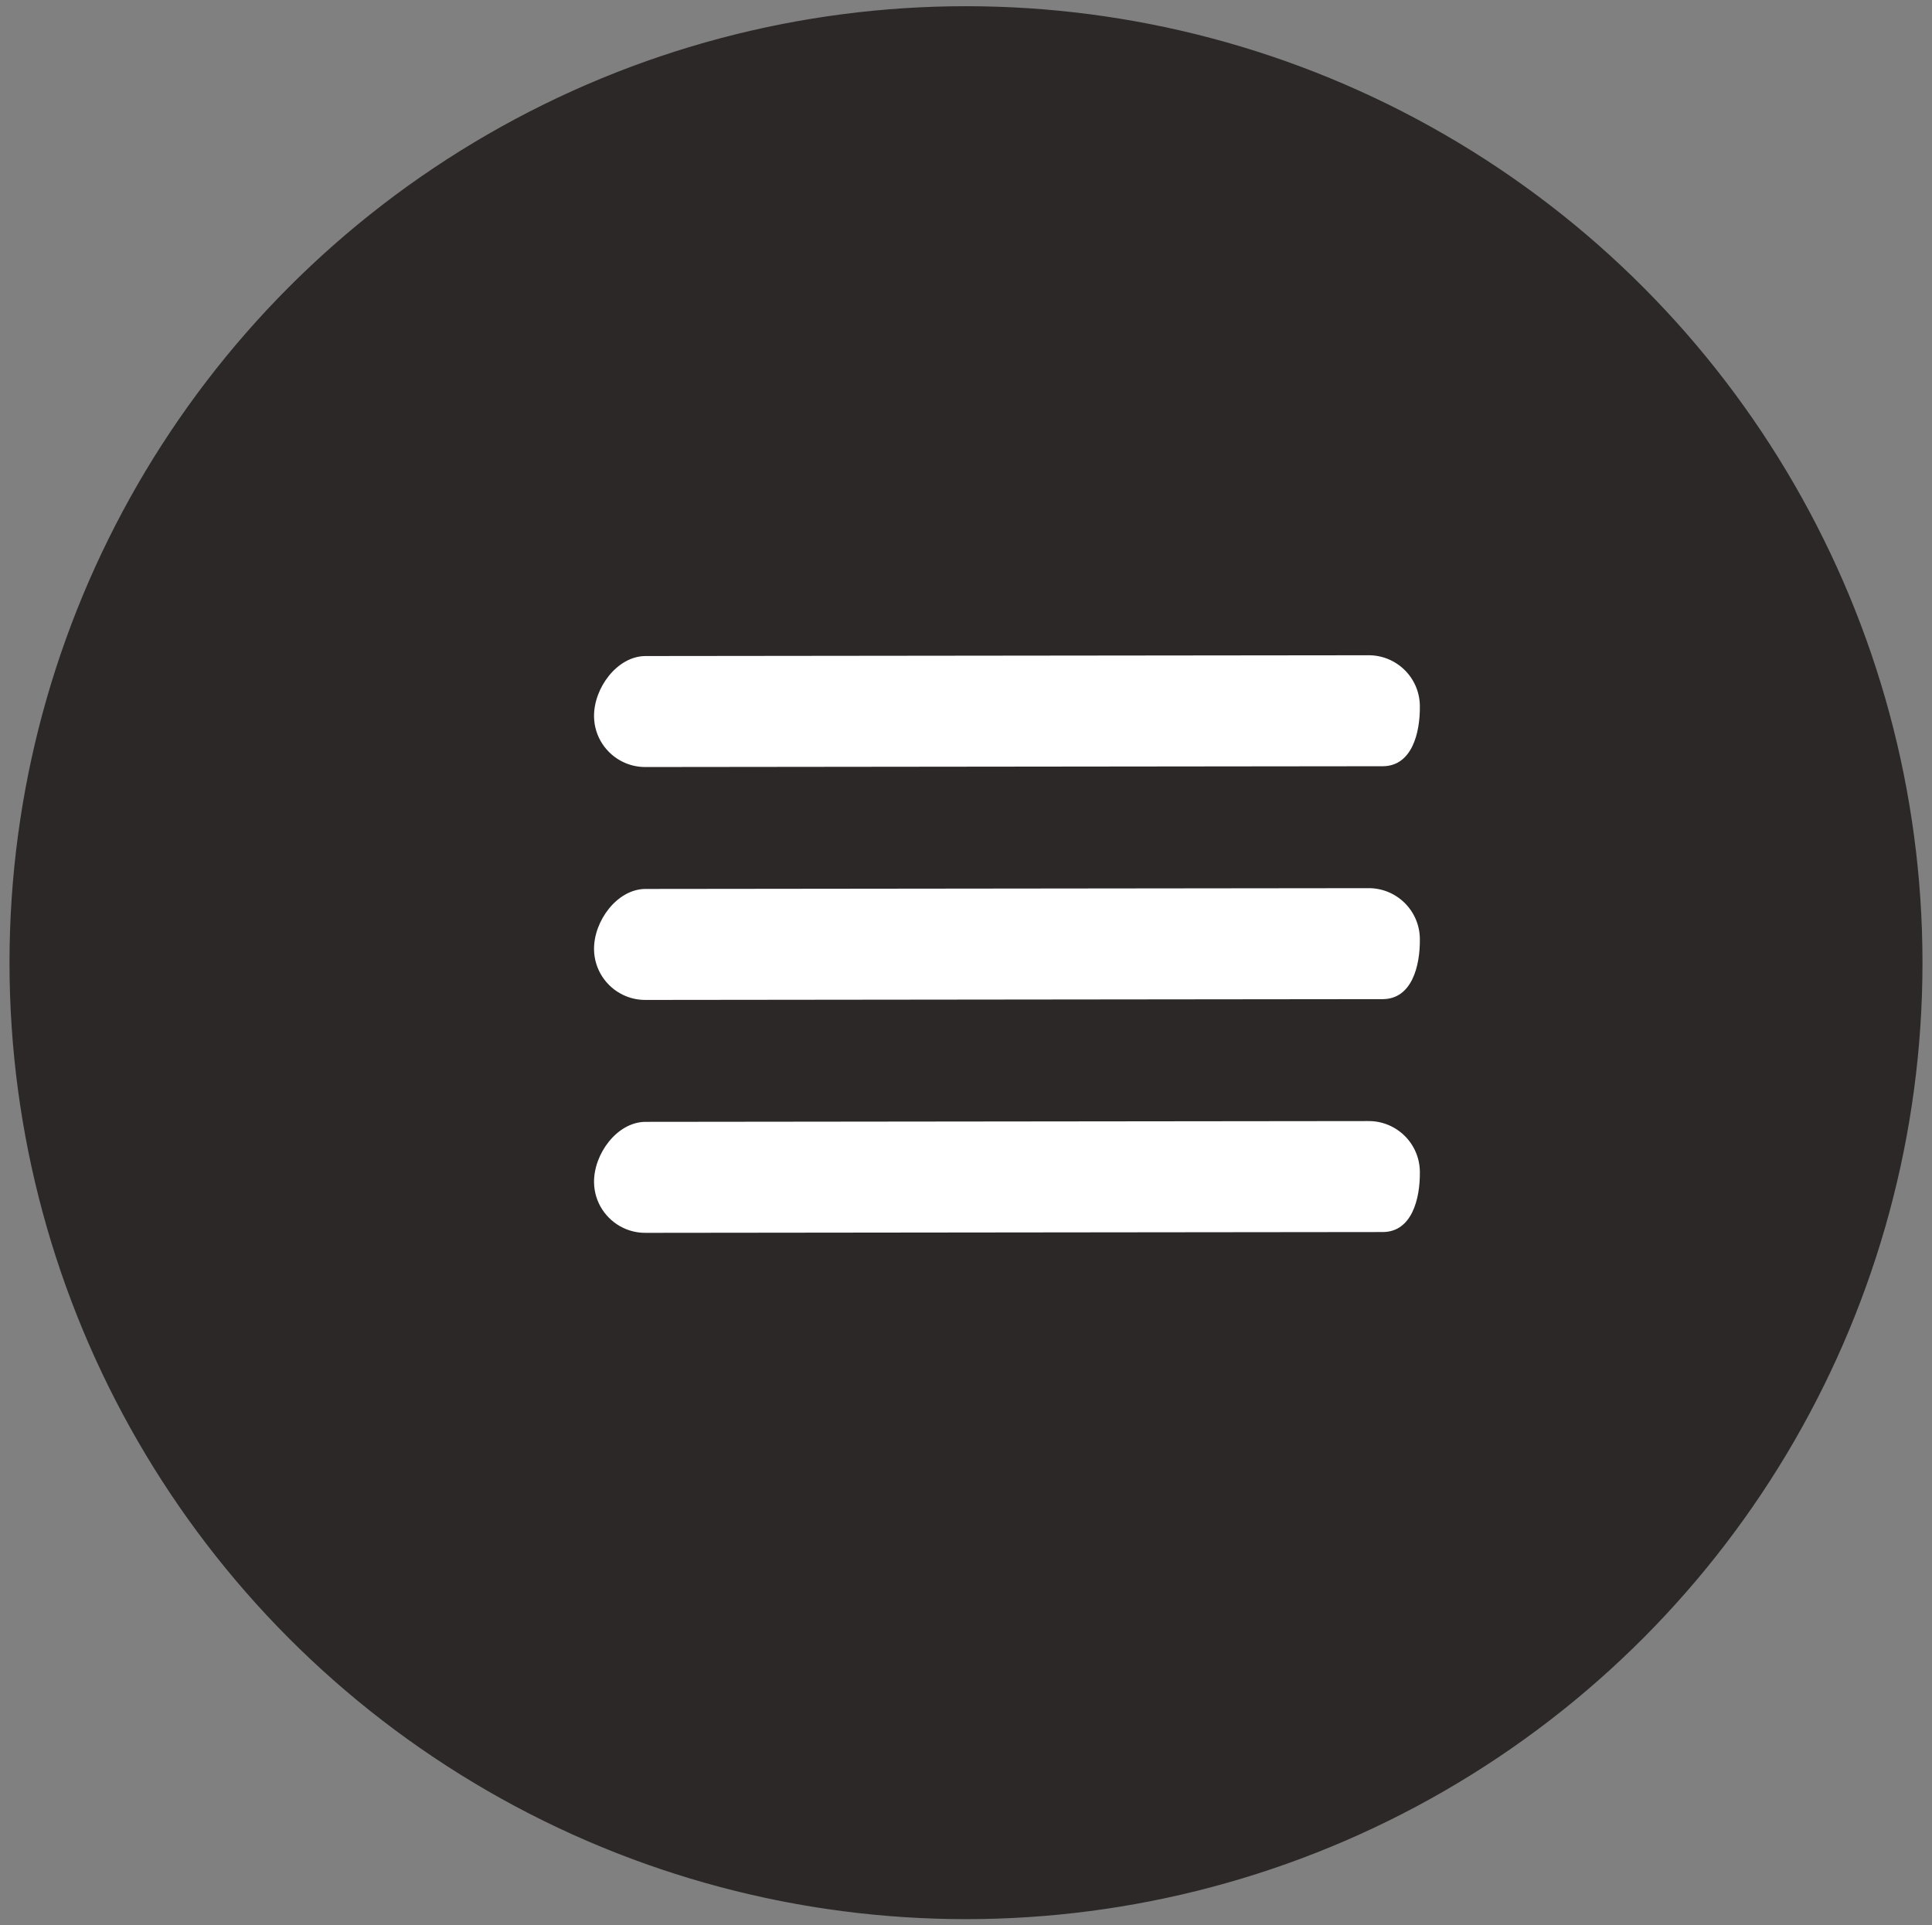 <?xml version="1.0" encoding="utf-8"?>
<!-- Generator: Adobe Illustrator 17.0.0, SVG Export Plug-In . SVG Version: 6.00 Build 0)  -->
<!DOCTYPE svg PUBLIC "-//W3C//DTD SVG 1.1//EN" "http://www.w3.org/Graphics/SVG/1.1/DTD/svg11.dtd">
<svg version="1.1" id="Layer_1" xmlns="http://www.w3.org/2000/svg" xmlns:xlink="http://www.w3.org/1999/xlink" x="0px" y="0px"
	 width="207.375px" height="206.656px" viewBox="-6.833 -1.5 207.375 206.656" enable-background="new -6.833 -1.5 207.375 206.656"
	 xml:space="preserve">
<rect x="-6.833" y="-1.5" width="207.375" height="206.656" fill="#808080" stroke="none"/>
<g id="Capa_1">
</g>
<g id="Capa_4_copia" display="none">
	<g id="Capa_6" display="inline">
		<g>
			<circle fill="#808080" cx="4162" cy="674.564" r="11.443"/>
			<circle fill="#FFFFFF" cx="4198" cy="674.564" r="11.443"/>
			<circle fill="#FFFFFF" cx="4234" cy="674.564" r="11.443"/>
			<circle fill="#FFFFFF" cx="4270" cy="674.564" r="11.443"/>
			<circle fill="#FFFFFF" cx="4306" cy="674.564" r="11.443"/>
		</g>
	</g>
</g>
<g id="Capa_3" display="none">
	<rect x="3593" y="106" display="inline" fill="#B3B3B3" width="1280" height="587"/>
	<g display="inline">
		<circle fill="#47763B" cx="4233" cy="399.5" r="185.329"/>
		<g>
			<g opacity="0.95">
				<g>
					<g>
						<path id="SVGID_3_" fill="#47763B" d="M4392.166,373.02c-0.848,6.408-2.542,12.551-4.872,18.323
							c-4.978-2.436-11.016-0.635-13.822,4.237c-2.807,4.819-1.377,10.962,3.23,14.034c-3.866,5.031-8.367,9.532-13.398,13.398
							c-3.124-4.554-9.214-6.037-14.086-3.23c-4.819,2.807-6.62,8.897-4.184,13.822c-5.825,2.383-11.968,4.078-18.376,4.925
							c-0.371-5.56-4.925-9.85-10.539-9.85c-5.561,0-10.168,4.29-10.539,9.85c-6.408-0.847-12.551-2.542-18.323-4.925
							c2.436-4.925,0.635-11.015-4.237-13.822c-4.819-2.807-10.962-1.324-14.034,3.23c-5.031-3.866-9.532-8.367-13.398-13.398
							c4.555-3.072,6.037-9.215,3.23-14.034c-2.807-4.872-8.897-6.673-13.822-4.237c-2.383-5.773-4.078-11.915-4.925-18.323
							c5.561-0.371,9.85-4.978,9.85-10.539c0-5.613-4.29-10.168-9.85-10.539c0.848-6.408,2.542-12.551,4.925-18.376
							c4.925,2.436,11.015,0.635,13.822-4.184c2.807-4.872,1.324-10.962-3.23-14.087c3.866-5.031,8.367-9.533,13.398-13.398
							c3.072,4.607,9.214,6.037,14.034,3.23c4.872-2.807,6.673-8.844,4.237-13.822c5.772-2.33,11.916-4.025,18.323-4.872
							c0.371,5.507,4.978,9.85,10.539,9.85c5.614,0,10.168-4.343,10.539-9.85c6.408,0.847,12.551,2.542,18.376,4.872
							c-2.436,4.978-0.635,11.015,4.184,13.822c4.819,2.754,10.962,1.377,14.086-3.177c4.978,3.866,9.48,8.367,13.346,13.345
							c-4.555,3.124-5.932,9.268-3.178,14.087c2.807,4.819,8.844,6.62,13.822,4.184c2.33,5.826,4.025,11.969,4.872,18.376
							c-5.508,0.371-9.85,4.925-9.85,10.539C4382.316,368.041,4386.658,372.649,4392.166,373.02z"/>
					</g>
					<g>
						<defs>
							<path id="SVGID_11_" d="M4392.166,373.02c-0.848,6.408-2.542,12.551-4.872,18.323c-4.978-2.436-11.016-0.635-13.822,4.237
								c-2.807,4.819-1.377,10.962,3.23,14.034c-3.866,5.031-8.367,9.532-13.398,13.398c-3.124-4.554-9.214-6.037-14.086-3.23
								c-4.819,2.807-6.62,8.897-4.184,13.822c-5.825,2.383-11.968,4.078-18.376,4.925c-0.371-5.56-4.925-9.85-10.539-9.85
								c-5.561,0-10.168,4.29-10.539,9.85c-6.408-0.847-12.551-2.542-18.323-4.925c2.436-4.925,0.635-11.015-4.237-13.822
								c-4.819-2.807-10.962-1.324-14.034,3.23c-5.031-3.866-9.532-8.367-13.398-13.398c4.555-3.072,6.037-9.215,3.23-14.034
								c-2.807-4.872-8.897-6.673-13.822-4.237c-2.383-5.773-4.078-11.915-4.925-18.323c5.561-0.371,9.85-4.978,9.85-10.539
								c0-5.613-4.29-10.168-9.85-10.539c0.848-6.408,2.542-12.551,4.925-18.376c4.925,2.436,11.015,0.635,13.822-4.184
								c2.807-4.872,1.324-10.962-3.23-14.087c3.866-5.031,8.367-9.533,13.398-13.398c3.072,4.607,9.214,6.037,14.034,3.23
								c4.872-2.807,6.673-8.844,4.237-13.822c5.772-2.33,11.916-4.025,18.323-4.872c0.371,5.507,4.978,9.85,10.539,9.85
								c5.614,0,10.168-4.343,10.539-9.85c6.408,0.847,12.551,2.542,18.376,4.872c-2.436,4.978-0.635,11.015,4.184,13.822
								c4.819,2.754,10.962,1.377,14.086-3.177c4.978,3.866,9.48,8.367,13.346,13.345c-4.555,3.124-5.932,9.268-3.178,14.087
								c2.807,4.819,8.844,6.62,13.822,4.184c2.33,5.826,4.025,11.969,4.872,18.376c-5.508,0.371-9.85,4.925-9.85,10.539
								C4382.316,368.041,4386.658,372.649,4392.166,373.02z"/>
						</defs>
						<clipPath id="SVGID_12_">
							<use xlink:href="#SVGID_11_"  overflow="visible"/>
						</clipPath>
						<path clip-path="url(#SVGID_12_)" fill="#47763B" stroke="#47763B" stroke-width="4" stroke-miterlimit="10" d="
							M4319.048,346.176l-46.441,114.417c0,0-4.884,7.615-13.197,1.913l-46.424-52.196l-17.959-13.37l-31.17-17.62
							c0,0-4.766-2.797-4.5-6.851c0.266-4.054,6.947-4.995,6.947-4.995l142.459-26.524
							C4308.761,340.95,4320.569,338.258,4319.048,346.176z"/>
					</g>
					<g>
						<defs>
							<path id="SVGID_13_" d="M4392.166,373.02c-0.848,6.408-2.542,12.551-4.872,18.323c-4.978-2.436-11.016-0.635-13.822,4.237
								c-2.807,4.819-1.377,10.962,3.23,14.034c-3.866,5.031-8.367,9.532-13.398,13.398c-3.124-4.554-9.214-6.037-14.086-3.23
								c-4.819,2.807-6.62,8.897-4.184,13.822c-5.825,2.383-11.968,4.078-18.376,4.925c-0.371-5.56-4.925-9.85-10.539-9.85
								c-5.561,0-10.168,4.29-10.539,9.85c-6.408-0.847-12.551-2.542-18.323-4.925c2.436-4.925,0.635-11.015-4.237-13.822
								c-4.819-2.807-10.962-1.324-14.034,3.23c-5.031-3.866-9.532-8.367-13.398-13.398c4.555-3.072,6.037-9.215,3.23-14.034
								c-2.807-4.872-8.897-6.673-13.822-4.237c-2.383-5.773-4.078-11.915-4.925-18.323c5.561-0.371,9.85-4.978,9.85-10.539
								c0-5.613-4.29-10.168-9.85-10.539c0.848-6.408,2.542-12.551,4.925-18.376c4.925,2.436,11.015,0.635,13.822-4.184
								c2.807-4.872,1.324-10.962-3.23-14.087c3.866-5.031,8.367-9.533,13.398-13.398c3.072,4.607,9.214,6.037,14.034,3.23
								c4.872-2.807,6.673-8.844,4.237-13.822c5.772-2.33,11.916-4.025,18.323-4.872c0.371,5.507,4.978,9.85,10.539,9.85
								c5.614,0,10.168-4.343,10.539-9.85c6.408,0.847,12.551,2.542,18.376,4.872c-2.436,4.978-0.635,11.015,4.184,13.822
								c4.819,2.754,10.962,1.377,14.086-3.177c4.978,3.866,9.48,8.367,13.346,13.345c-4.555,3.124-5.932,9.268-3.178,14.087
								c2.807,4.819,8.844,6.62,13.822,4.184c2.33,5.826,4.025,11.969,4.872,18.376c-5.508,0.371-9.85,4.925-9.85,10.539
								C4382.316,368.041,4386.658,372.649,4392.166,373.02z"/>
						</defs>
						<clipPath id="SVGID_14_">
							<use xlink:href="#SVGID_13_"  overflow="visible"/>
						</clipPath>
						<path clip-path="url(#SVGID_14_)" fill="#47763B" stroke="#47763B" stroke-width="4" stroke-miterlimit="10" d="
							M4201.863,445.621c0,0-1.561-0.454-2.336-7.104c-0.775-6.649-4.501-41.577-4.501-41.577l89.775-35.445
							c0,0,5.158-1.917,4.454,0.856c0,0,0.73,0.653-2.188,2.488s-73.726,44.514-73.726,44.514"/>
					</g>
					<g>
						<defs>
							<path id="SVGID_16_" d="M4392.166,373.02c-0.848,6.408-2.542,12.551-4.872,18.323c-4.978-2.436-11.016-0.635-13.822,4.237
								c-2.807,4.819-1.377,10.962,3.23,14.034c-3.866,5.031-8.367,9.532-13.398,13.398c-3.124-4.554-9.214-6.037-14.086-3.23
								c-4.819,2.807-6.62,8.897-4.184,13.822c-5.825,2.383-11.968,4.078-18.376,4.925c-0.371-5.56-4.925-9.85-10.539-9.85
								c-5.561,0-10.168,4.29-10.539,9.85c-6.408-0.847-12.551-2.542-18.323-4.925c2.436-4.925,0.635-11.015-4.237-13.822
								c-4.819-2.807-10.962-1.324-14.034,3.23c-5.031-3.866-9.532-8.367-13.398-13.398c4.555-3.072,6.037-9.215,3.23-14.034
								c-2.807-4.872-8.897-6.673-13.822-4.237c-2.383-5.773-4.078-11.915-4.925-18.323c5.561-0.371,9.85-4.978,9.85-10.539
								c0-5.613-4.29-10.168-9.85-10.539c0.848-6.408,2.542-12.551,4.925-18.376c4.925,2.436,11.015,0.635,13.822-4.184
								c2.807-4.872,1.324-10.962-3.23-14.087c3.866-5.031,8.367-9.533,13.398-13.398c3.072,4.607,9.214,6.037,14.034,3.23
								c4.872-2.807,6.673-8.844,4.237-13.822c5.772-2.33,11.916-4.025,18.323-4.872c0.371,5.507,4.978,9.85,10.539,9.85
								c5.614,0,10.168-4.343,10.539-9.85c6.408,0.847,12.551,2.542,18.376,4.872c-2.436,4.978-0.635,11.015,4.184,13.822
								c4.819,2.754,10.962,1.377,14.086-3.177c4.978,3.866,9.48,8.367,13.346,13.345c-4.555,3.124-5.932,9.268-3.178,14.087
								c2.807,4.819,8.844,6.62,13.822,4.184c2.33,5.826,4.025,11.969,4.872,18.376c-5.508,0.371-9.85,4.925-9.85,10.539
								C4382.316,368.041,4386.658,372.649,4392.166,373.02z"/>
						</defs>
						<clipPath id="SVGID_17_">
							<use xlink:href="#SVGID_16_"  overflow="visible"/>
						</clipPath>
						<path clip-path="url(#SVGID_17_)" fill="#47763B" stroke="#47763B" stroke-width="4" stroke-miterlimit="10" d="
							M4230.786,430.323l-25.306,15.498c0,0-1.929,0.954-3.616-0.2l11.129-35.677"/>
					</g>
					<g>
						<path id="SVGID_1_" fill="none" stroke="#47763B" stroke-width="4" stroke-miterlimit="10" d="M4392.166,373.02
							c-0.848,6.408-2.542,12.551-4.872,18.323c-4.978-2.436-11.016-0.635-13.822,4.237c-2.807,4.819-1.377,10.962,3.23,14.034
							c-3.866,5.031-8.367,9.532-13.398,13.398c-3.124-4.554-9.214-6.037-14.086-3.23c-4.819,2.807-6.62,8.897-4.184,13.822
							c-5.825,2.383-11.968,4.078-18.376,4.925c-0.371-5.56-4.925-9.85-10.539-9.85c-5.561,0-10.168,4.29-10.539,9.85
							c-6.408-0.847-12.551-2.542-18.323-4.925c2.436-4.925,0.635-11.015-4.237-13.822c-4.819-2.807-10.962-1.324-14.034,3.23
							c-5.031-3.866-9.532-8.367-13.398-13.398c4.555-3.072,6.037-9.215,3.23-14.034c-2.807-4.872-8.897-6.673-13.822-4.237
							c-2.383-5.773-4.078-11.915-4.925-18.323c5.561-0.371,9.85-4.978,9.85-10.539c0-5.613-4.29-10.168-9.85-10.539
							c0.848-6.408,2.542-12.551,4.925-18.376c4.925,2.436,11.015,0.635,13.822-4.184c2.807-4.872,1.324-10.962-3.23-14.087
							c3.866-5.031,8.367-9.533,13.398-13.398c3.072,4.607,9.214,6.037,14.034,3.23c4.872-2.807,6.673-8.844,4.237-13.822
							c5.772-2.33,11.916-4.025,18.323-4.872c0.371,5.507,4.978,9.85,10.539,9.85c5.614,0,10.168-4.343,10.539-9.85
							c6.408,0.847,12.551,2.542,18.376,4.872c-2.436,4.978-0.635,11.015,4.184,13.822c4.819,2.754,10.962,1.377,14.086-3.177
							c4.978,3.866,9.48,8.367,13.346,13.345c-4.555,3.124-5.932,9.268-3.178,14.087c2.807,4.819,8.844,6.62,13.822,4.184
							c2.33,5.826,4.025,11.969,4.872,18.376c-5.508,0.371-9.85,4.925-9.85,10.539
							C4382.316,368.041,4386.658,372.649,4392.166,373.02z"/>
					</g>
				</g>
			</g>
			<g>
				<g>
					<g>
						<path id="SVGID_9_" fill="#47763B" d="M4389.331,375.854c-0.847,6.408-2.542,12.551-4.872,18.323
							c-4.978-2.436-11.015-0.635-13.822,4.237c-2.806,4.819-1.376,10.962,3.231,14.034c-3.866,5.031-8.368,9.532-13.398,13.398
							c-3.125-4.554-9.215-6.037-14.087-3.23c-4.819,2.807-6.62,8.897-4.184,13.822c-5.825,2.383-11.968,4.078-18.376,4.925
							c-0.371-5.56-4.925-9.85-10.539-9.85c-5.561,0-10.168,4.29-10.539,9.85c-6.408-0.847-12.551-2.542-18.324-4.925
							c2.437-4.925,0.636-11.015-4.236-13.822c-4.819-2.807-10.962-1.324-14.034,3.23c-5.031-3.866-9.532-8.367-13.398-13.398
							c4.554-3.072,6.037-9.215,3.23-14.034c-2.807-4.872-8.897-6.673-13.822-4.237c-2.383-5.773-4.078-11.915-4.925-18.323
							c5.561-0.371,9.85-4.978,9.85-10.539c0-5.613-4.29-10.168-9.85-10.539c0.847-6.408,2.542-12.551,4.925-18.376
							c4.925,2.436,11.015,0.635,13.822-4.184c2.807-4.872,1.324-10.962-3.23-14.087c3.866-5.031,8.367-9.533,13.398-13.398
							c3.072,4.607,9.215,6.037,14.034,3.23c4.872-2.807,6.673-8.844,4.236-13.822c5.772-2.33,11.916-4.025,18.324-4.872
							c0.37,5.507,4.978,9.85,10.539,9.85c5.613,0,10.167-4.343,10.539-9.85c6.408,0.847,12.551,2.542,18.376,4.872
							c-2.436,4.978-0.635,11.015,4.184,13.822c4.819,2.754,10.962,1.377,14.086-3.177c4.978,3.866,9.479,8.367,13.345,13.345
							c-4.554,3.124-5.931,9.268-3.178,14.087c2.807,4.819,8.844,6.62,13.822,4.184c2.33,5.826,4.025,11.968,4.872,18.376
							c-5.507,0.371-9.85,4.925-9.85,10.539C4379.481,370.876,4383.824,375.483,4389.331,375.854z"/>
					</g>
					<g>
						<defs>
							<path id="SVGID_18_" d="M4389.331,375.854c-0.847,6.408-2.542,12.551-4.872,18.323c-4.978-2.436-11.015-0.635-13.822,4.237
								c-2.806,4.819-1.376,10.962,3.231,14.034c-3.866,5.031-8.368,9.532-13.398,13.398c-3.125-4.554-9.215-6.037-14.087-3.23
								c-4.819,2.807-6.62,8.897-4.184,13.822c-5.825,2.383-11.968,4.078-18.376,4.925c-0.371-5.56-4.925-9.85-10.539-9.85
								c-5.561,0-10.168,4.29-10.539,9.85c-6.408-0.847-12.551-2.542-18.324-4.925c2.437-4.925,0.636-11.015-4.236-13.822
								c-4.819-2.807-10.962-1.324-14.034,3.23c-5.031-3.866-9.532-8.367-13.398-13.398c4.554-3.072,6.037-9.215,3.23-14.034
								c-2.807-4.872-8.897-6.673-13.822-4.237c-2.383-5.773-4.078-11.915-4.925-18.323c5.561-0.371,9.85-4.978,9.85-10.539
								c0-5.613-4.29-10.168-9.85-10.539c0.847-6.408,2.542-12.551,4.925-18.376c4.925,2.436,11.015,0.635,13.822-4.184
								c2.807-4.872,1.324-10.962-3.23-14.087c3.866-5.031,8.367-9.533,13.398-13.398c3.072,4.607,9.215,6.037,14.034,3.23
								c4.872-2.807,6.673-8.844,4.236-13.822c5.772-2.33,11.916-4.025,18.324-4.872c0.37,5.507,4.978,9.85,10.539,9.85
								c5.613,0,10.167-4.343,10.539-9.85c6.408,0.847,12.551,2.542,18.376,4.872c-2.436,4.978-0.635,11.015,4.184,13.822
								c4.819,2.754,10.962,1.377,14.086-3.177c4.978,3.866,9.479,8.367,13.345,13.345c-4.554,3.124-5.931,9.268-3.178,14.087
								c2.807,4.819,8.844,6.62,13.822,4.184c2.33,5.826,4.025,11.968,4.872,18.376c-5.507,0.371-9.85,4.925-9.85,10.539
								C4379.481,370.876,4383.824,375.483,4389.331,375.854z"/>
						</defs>
						<clipPath id="SVGID_19_">
							<use xlink:href="#SVGID_18_"  overflow="visible"/>
						</clipPath>
						<path clip-path="url(#SVGID_19_)" fill="#FFFFFF" stroke="#FFFFFF" stroke-width="4" stroke-miterlimit="10" d="
							M4316.213,349.011l-46.441,114.417c0,0-4.884,7.615-13.197,1.913l-46.425-52.196l-17.959-13.37l-31.17-17.62
							c0,0-4.766-2.797-4.5-6.851c0.266-4.054,6.947-4.995,6.947-4.995l142.459-26.524
							C4305.927,343.785,4317.734,341.092,4316.213,349.011z"/>
					</g>
					<g>
						<defs>
							<path id="SVGID_20_" d="M4389.331,375.854c-0.847,6.408-2.542,12.551-4.872,18.323c-4.978-2.436-11.015-0.635-13.822,4.237
								c-2.806,4.819-1.376,10.962,3.231,14.034c-3.866,5.031-8.368,9.532-13.398,13.398c-3.125-4.554-9.215-6.037-14.087-3.23
								c-4.819,2.807-6.62,8.897-4.184,13.822c-5.825,2.383-11.968,4.078-18.376,4.925c-0.371-5.56-4.925-9.85-10.539-9.85
								c-5.561,0-10.168,4.29-10.539,9.85c-6.408-0.847-12.551-2.542-18.324-4.925c2.437-4.925,0.636-11.015-4.236-13.822
								c-4.819-2.807-10.962-1.324-14.034,3.23c-5.031-3.866-9.532-8.367-13.398-13.398c4.554-3.072,6.037-9.215,3.23-14.034
								c-2.807-4.872-8.897-6.673-13.822-4.237c-2.383-5.773-4.078-11.915-4.925-18.323c5.561-0.371,9.85-4.978,9.85-10.539
								c0-5.613-4.29-10.168-9.85-10.539c0.847-6.408,2.542-12.551,4.925-18.376c4.925,2.436,11.015,0.635,13.822-4.184
								c2.807-4.872,1.324-10.962-3.23-14.087c3.866-5.031,8.367-9.533,13.398-13.398c3.072,4.607,9.215,6.037,14.034,3.23
								c4.872-2.807,6.673-8.844,4.236-13.822c5.772-2.33,11.916-4.025,18.324-4.872c0.37,5.507,4.978,9.85,10.539,9.85
								c5.613,0,10.167-4.343,10.539-9.85c6.408,0.847,12.551,2.542,18.376,4.872c-2.436,4.978-0.635,11.015,4.184,13.822
								c4.819,2.754,10.962,1.377,14.086-3.177c4.978,3.866,9.479,8.367,13.345,13.345c-4.554,3.124-5.931,9.268-3.178,14.087
								c2.807,4.819,8.844,6.62,13.822,4.184c2.33,5.826,4.025,11.968,4.872,18.376c-5.507,0.371-9.85,4.925-9.85,10.539
								C4379.481,370.876,4383.824,375.483,4389.331,375.854z"/>
						</defs>
						<clipPath id="SVGID_22_">
							<use xlink:href="#SVGID_20_"  overflow="visible"/>
						</clipPath>
						<path clip-path="url(#SVGID_22_)" fill="#47763B" stroke="#FFFFFF" stroke-width="4" stroke-miterlimit="10" d="
							M4199.028,448.455c0,0-1.561-0.454-2.336-7.104c-0.775-6.649-4.501-41.577-4.501-41.577l89.774-35.445
							c0,0,5.158-1.917,4.455,0.856c0,0,0.73,0.653-2.188,2.488s-73.726,44.514-73.726,44.514"/>
					</g>
					<g>
						<defs>
							<path id="SVGID_23_" d="M4389.331,375.854c-0.847,6.408-2.542,12.551-4.872,18.323c-4.978-2.436-11.015-0.635-13.822,4.237
								c-2.806,4.819-1.376,10.962,3.231,14.034c-3.866,5.031-8.368,9.532-13.398,13.398c-3.125-4.554-9.215-6.037-14.087-3.23
								c-4.819,2.807-6.62,8.897-4.184,13.822c-5.825,2.383-11.968,4.078-18.376,4.925c-0.371-5.56-4.925-9.85-10.539-9.85
								c-5.561,0-10.168,4.29-10.539,9.85c-6.408-0.847-12.551-2.542-18.324-4.925c2.437-4.925,0.636-11.015-4.236-13.822
								c-4.819-2.807-10.962-1.324-14.034,3.23c-5.031-3.866-9.532-8.367-13.398-13.398c4.554-3.072,6.037-9.215,3.23-14.034
								c-2.807-4.872-8.897-6.673-13.822-4.237c-2.383-5.773-4.078-11.915-4.925-18.323c5.561-0.371,9.85-4.978,9.85-10.539
								c0-5.613-4.29-10.168-9.85-10.539c0.847-6.408,2.542-12.551,4.925-18.376c4.925,2.436,11.015,0.635,13.822-4.184
								c2.807-4.872,1.324-10.962-3.23-14.087c3.866-5.031,8.367-9.533,13.398-13.398c3.072,4.607,9.215,6.037,14.034,3.23
								c4.872-2.807,6.673-8.844,4.236-13.822c5.772-2.33,11.916-4.025,18.324-4.872c0.37,5.507,4.978,9.85,10.539,9.85
								c5.613,0,10.167-4.343,10.539-9.85c6.408,0.847,12.551,2.542,18.376,4.872c-2.436,4.978-0.635,11.015,4.184,13.822
								c4.819,2.754,10.962,1.377,14.086-3.177c4.978,3.866,9.479,8.367,13.345,13.345c-4.554,3.124-5.931,9.268-3.178,14.087
								c2.807,4.819,8.844,6.62,13.822,4.184c2.33,5.826,4.025,11.968,4.872,18.376c-5.507,0.371-9.85,4.925-9.85,10.539
								C4379.481,370.876,4383.824,375.483,4389.331,375.854z"/>
						</defs>
						<clipPath id="SVGID_24_">
							<use xlink:href="#SVGID_23_"  overflow="visible"/>
						</clipPath>
						<path clip-path="url(#SVGID_24_)" fill="#47763B" stroke="#FFFFFF" stroke-width="4" stroke-miterlimit="10" d="
							M4227.951,433.158l-25.306,15.498c0,0-1.929,0.954-3.617-0.2l11.129-35.677"/>
					</g>
					<g>
						<path id="SVGID_2_" fill="none" stroke="#FFFFFF" stroke-width="4" stroke-miterlimit="10" d="M4389.331,375.854
							c-0.847,6.408-2.542,12.551-4.872,18.323c-4.978-2.436-11.015-0.635-13.822,4.237c-2.806,4.819-1.376,10.962,3.231,14.034
							c-3.866,5.031-8.368,9.532-13.398,13.398c-3.125-4.554-9.215-6.037-14.087-3.23c-4.819,2.807-6.62,8.897-4.184,13.822
							c-5.825,2.383-11.968,4.078-18.376,4.925c-0.371-5.56-4.925-9.85-10.539-9.85c-5.561,0-10.168,4.29-10.539,9.85
							c-6.408-0.847-12.551-2.542-18.324-4.925c2.437-4.925,0.636-11.015-4.236-13.822c-4.819-2.807-10.962-1.324-14.034,3.23
							c-5.031-3.866-9.532-8.367-13.398-13.398c4.554-3.072,6.037-9.215,3.23-14.034c-2.807-4.872-8.897-6.673-13.822-4.237
							c-2.383-5.773-4.078-11.915-4.925-18.323c5.561-0.371,9.85-4.978,9.85-10.539c0-5.613-4.29-10.168-9.85-10.539
							c0.847-6.408,2.542-12.551,4.925-18.376c4.925,2.436,11.015,0.635,13.822-4.184c2.807-4.872,1.324-10.962-3.23-14.087
							c3.866-5.031,8.367-9.533,13.398-13.398c3.072,4.607,9.215,6.037,14.034,3.23c4.872-2.807,6.673-8.844,4.236-13.822
							c5.772-2.33,11.916-4.025,18.324-4.872c0.37,5.507,4.978,9.85,10.539,9.85c5.613,0,10.167-4.343,10.539-9.85
							c6.408,0.847,12.551,2.542,18.376,4.872c-2.436,4.978-0.635,11.015,4.184,13.822c4.819,2.754,10.962,1.377,14.086-3.177
							c4.978,3.866,9.479,8.367,13.345,13.345c-4.554,3.124-5.931,9.268-3.178,14.087c2.807,4.819,8.844,6.62,13.822,4.184
							c2.33,5.826,4.025,11.968,4.872,18.376c-5.507,0.371-9.85,4.925-9.85,10.539
							C4379.481,370.876,4383.824,375.483,4389.331,375.854z"/>
					</g>
				</g>
			</g>
		</g>
		<g>
			<g>
				<g>
					<g>
						<path id="SVGID_15_" fill="#47763B" d="M4208.403,254.765c6.408,0.847,12.551,2.542,18.324,4.872
							c-2.436,4.978-0.636,11.015,4.236,13.822c4.819,2.807,10.962,1.377,14.034-3.231c5.031,3.866,9.532,8.367,13.398,13.398
							c-4.554,3.124-6.037,9.215-3.23,14.087c2.807,4.819,8.897,6.62,13.822,4.184c2.383,5.825,4.078,11.968,4.925,18.376
							c-5.561,0.371-9.85,4.925-9.85,10.539c0,5.56,4.29,10.168,9.85,10.539c-0.847,6.408-2.542,12.551-4.925,18.323
							c-4.925-2.436-11.016-0.635-13.822,4.237c-2.807,4.819-1.324,10.962,3.23,14.034c-3.866,5.031-8.367,9.532-13.398,13.398
							c-3.072-4.554-9.215-6.037-14.034-3.23c-4.872,2.807-6.672,8.897-4.236,13.822c-5.772,2.383-11.916,4.078-18.324,4.925
							c-0.371-5.561-4.978-9.85-10.539-9.85c-5.613,0-10.167,4.29-10.538,9.85c-6.408-0.848-12.551-2.542-18.376-4.925
							c2.436-4.925,0.635-11.015-4.184-13.822c-4.872-2.807-10.962-1.324-14.087,3.23c-5.031-3.866-9.533-8.367-13.398-13.398
							c4.607-3.072,6.038-9.215,3.23-14.034c-2.807-4.872-8.844-6.673-13.822-4.237c-2.33-5.772-4.025-11.915-4.872-18.323
							c5.507-0.37,9.85-4.978,9.85-10.539c0-5.613-4.343-10.168-9.85-10.539c0.847-6.408,2.542-12.551,4.872-18.376
							c4.978,2.436,11.015,0.635,13.822-4.184c2.754-4.819,1.377-10.962-3.177-14.087c3.866-4.978,8.367-9.48,13.345-13.345
							c3.125,4.554,9.268,5.931,14.087,3.178c4.819-2.807,6.62-8.844,4.184-13.822c5.825-2.33,11.968-4.025,18.376-4.872
							c0.371,5.507,4.925,9.85,10.538,9.85C4203.425,264.615,4208.032,260.273,4208.403,254.765z"/>
					</g>
					<g>
						<defs>
							<path id="SVGID_25_" d="M4208.403,254.765c6.408,0.847,12.551,2.542,18.324,4.872c-2.436,4.978-0.636,11.015,4.236,13.822
								c4.819,2.807,10.962,1.377,14.034-3.231c5.031,3.866,9.532,8.367,13.398,13.398c-4.554,3.124-6.037,9.215-3.23,14.087
								c2.807,4.819,8.897,6.62,13.822,4.184c2.383,5.825,4.078,11.968,4.925,18.376c-5.561,0.371-9.85,4.925-9.85,10.539
								c0,5.56,4.29,10.168,9.85,10.539c-0.847,6.408-2.542,12.551-4.925,18.323c-4.925-2.436-11.016-0.635-13.822,4.237
								c-2.807,4.819-1.324,10.962,3.23,14.034c-3.866,5.031-8.367,9.532-13.398,13.398c-3.072-4.554-9.215-6.037-14.034-3.23
								c-4.872,2.807-6.672,8.897-4.236,13.822c-5.772,2.383-11.916,4.078-18.324,4.925c-0.371-5.561-4.978-9.85-10.539-9.85
								c-5.613,0-10.167,4.29-10.538,9.85c-6.408-0.848-12.551-2.542-18.376-4.925c2.436-4.925,0.635-11.015-4.184-13.822
								c-4.872-2.807-10.962-1.324-14.087,3.23c-5.031-3.866-9.533-8.367-13.398-13.398c4.607-3.072,6.038-9.215,3.23-14.034
								c-2.807-4.872-8.844-6.673-13.822-4.237c-2.33-5.772-4.025-11.915-4.872-18.323c5.507-0.37,9.85-4.978,9.85-10.539
								c0-5.613-4.343-10.168-9.85-10.539c0.847-6.408,2.542-12.551,4.872-18.376c4.978,2.436,11.015,0.635,13.822-4.184
								c2.754-4.819,1.377-10.962-3.177-14.087c3.866-4.978,8.367-9.48,13.345-13.345c3.125,4.554,9.268,5.931,14.087,3.178
								c4.819-2.807,6.62-8.844,4.184-13.822c5.825-2.33,11.968-4.025,18.376-4.872c0.371,5.507,4.925,9.85,10.538,9.85
								C4203.425,264.615,4208.032,260.273,4208.403,254.765z"/>
						</defs>
						<clipPath id="SVGID_26_">
							<use xlink:href="#SVGID_25_"  overflow="visible"/>
						</clipPath>
						<path clip-path="url(#SVGID_26_)" fill="#47763B" stroke="#47763B" stroke-width="4" stroke-miterlimit="10" d="
							M4319.048,346.176l-46.441,114.417c0,0-4.884,7.615-13.197,1.913l-46.424-52.196l-17.959-13.37l-31.17-17.62
							c0,0-4.766-2.797-4.5-6.851c0.266-4.054,6.947-4.995,6.947-4.995l142.459-26.524
							C4308.761,340.95,4320.569,338.258,4319.048,346.176z"/>
					</g>
					<g>
						<defs>
							<path id="SVGID_28_" d="M4208.403,254.765c6.408,0.847,12.551,2.542,18.324,4.872c-2.436,4.978-0.636,11.015,4.236,13.822
								c4.819,2.807,10.962,1.377,14.034-3.231c5.031,3.866,9.532,8.367,13.398,13.398c-4.554,3.124-6.037,9.215-3.23,14.087
								c2.807,4.819,8.897,6.62,13.822,4.184c2.383,5.825,4.078,11.968,4.925,18.376c-5.561,0.371-9.85,4.925-9.85,10.539
								c0,5.56,4.29,10.168,9.85,10.539c-0.847,6.408-2.542,12.551-4.925,18.323c-4.925-2.436-11.016-0.635-13.822,4.237
								c-2.807,4.819-1.324,10.962,3.23,14.034c-3.866,5.031-8.367,9.532-13.398,13.398c-3.072-4.554-9.215-6.037-14.034-3.23
								c-4.872,2.807-6.672,8.897-4.236,13.822c-5.772,2.383-11.916,4.078-18.324,4.925c-0.371-5.561-4.978-9.85-10.539-9.85
								c-5.613,0-10.167,4.29-10.538,9.85c-6.408-0.848-12.551-2.542-18.376-4.925c2.436-4.925,0.635-11.015-4.184-13.822
								c-4.872-2.807-10.962-1.324-14.087,3.23c-5.031-3.866-9.533-8.367-13.398-13.398c4.607-3.072,6.038-9.215,3.23-14.034
								c-2.807-4.872-8.844-6.673-13.822-4.237c-2.33-5.772-4.025-11.915-4.872-18.323c5.507-0.37,9.85-4.978,9.85-10.539
								c0-5.613-4.343-10.168-9.85-10.539c0.847-6.408,2.542-12.551,4.872-18.376c4.978,2.436,11.015,0.635,13.822-4.184
								c2.754-4.819,1.377-10.962-3.177-14.087c3.866-4.978,8.367-9.48,13.345-13.345c3.125,4.554,9.268,5.931,14.087,3.178
								c4.819-2.807,6.62-8.844,4.184-13.822c5.825-2.33,11.968-4.025,18.376-4.872c0.371,5.507,4.925,9.85,10.538,9.85
								C4203.425,264.615,4208.032,260.273,4208.403,254.765z"/>
						</defs>
						<clipPath id="SVGID_29_">
							<use xlink:href="#SVGID_28_"  overflow="visible"/>
						</clipPath>
						<path clip-path="url(#SVGID_29_)" fill="#47763B" stroke="#47763B" stroke-width="4" stroke-miterlimit="10" d="
							M4201.863,445.621c0,0-1.561-0.454-2.336-7.104c-0.775-6.649-4.501-41.577-4.501-41.577l89.775-35.445
							c0,0,5.158-1.917,4.454,0.856c0,0,0.73,0.653-2.188,2.488s-73.726,44.514-73.726,44.514"/>
					</g>
					<g>
						<defs>
							<path id="SVGID_30_" d="M4208.403,254.765c6.408,0.847,12.551,2.542,18.324,4.872c-2.436,4.978-0.636,11.015,4.236,13.822
								c4.819,2.807,10.962,1.377,14.034-3.231c5.031,3.866,9.532,8.367,13.398,13.398c-4.554,3.124-6.037,9.215-3.23,14.087
								c2.807,4.819,8.897,6.62,13.822,4.184c2.383,5.825,4.078,11.968,4.925,18.376c-5.561,0.371-9.85,4.925-9.85,10.539
								c0,5.56,4.29,10.168,9.85,10.539c-0.847,6.408-2.542,12.551-4.925,18.323c-4.925-2.436-11.016-0.635-13.822,4.237
								c-2.807,4.819-1.324,10.962,3.23,14.034c-3.866,5.031-8.367,9.532-13.398,13.398c-3.072-4.554-9.215-6.037-14.034-3.23
								c-4.872,2.807-6.672,8.897-4.236,13.822c-5.772,2.383-11.916,4.078-18.324,4.925c-0.371-5.561-4.978-9.85-10.539-9.85
								c-5.613,0-10.167,4.29-10.538,9.85c-6.408-0.848-12.551-2.542-18.376-4.925c2.436-4.925,0.635-11.015-4.184-13.822
								c-4.872-2.807-10.962-1.324-14.087,3.23c-5.031-3.866-9.533-8.367-13.398-13.398c4.607-3.072,6.038-9.215,3.23-14.034
								c-2.807-4.872-8.844-6.673-13.822-4.237c-2.33-5.772-4.025-11.915-4.872-18.323c5.507-0.37,9.85-4.978,9.85-10.539
								c0-5.613-4.343-10.168-9.85-10.539c0.847-6.408,2.542-12.551,4.872-18.376c4.978,2.436,11.015,0.635,13.822-4.184
								c2.754-4.819,1.377-10.962-3.177-14.087c3.866-4.978,8.367-9.48,13.345-13.345c3.125,4.554,9.268,5.931,14.087,3.178
								c4.819-2.807,6.62-8.844,4.184-13.822c5.825-2.33,11.968-4.025,18.376-4.872c0.371,5.507,4.925,9.85,10.538,9.85
								C4203.425,264.615,4208.032,260.273,4208.403,254.765z"/>
						</defs>
						<clipPath id="SVGID_31_">
							<use xlink:href="#SVGID_30_"  overflow="visible"/>
						</clipPath>
						<path clip-path="url(#SVGID_31_)" fill="#47763B" stroke="#47763B" stroke-width="4" stroke-miterlimit="10" d="
							M4230.786,430.323l-25.306,15.498c0,0-1.929,0.954-3.616-0.2l11.129-35.677"/>
					</g>
					<g>
						<path id="SVGID_4_" fill="none" stroke="#47763B" stroke-width="4" stroke-miterlimit="10" d="M4208.403,254.765
							c6.408,0.847,12.551,2.542,18.324,4.872c-2.436,4.978-0.636,11.015,4.236,13.822c4.819,2.807,10.962,1.377,14.034-3.231
							c5.031,3.866,9.532,8.367,13.398,13.398c-4.554,3.124-6.037,9.215-3.23,14.087c2.807,4.819,8.897,6.62,13.822,4.184
							c2.383,5.825,4.078,11.968,4.925,18.376c-5.561,0.371-9.85,4.925-9.85,10.539c0,5.56,4.29,10.168,9.85,10.539
							c-0.847,6.408-2.542,12.551-4.925,18.323c-4.925-2.436-11.016-0.635-13.822,4.237c-2.807,4.819-1.324,10.962,3.23,14.034
							c-3.866,5.031-8.367,9.532-13.398,13.398c-3.072-4.554-9.215-6.037-14.034-3.23c-4.872,2.807-6.672,8.897-4.236,13.822
							c-5.772,2.383-11.916,4.078-18.324,4.925c-0.371-5.561-4.978-9.85-10.539-9.85c-5.613,0-10.167,4.29-10.538,9.85
							c-6.408-0.848-12.551-2.542-18.376-4.925c2.436-4.925,0.635-11.015-4.184-13.822c-4.872-2.807-10.962-1.324-14.087,3.23
							c-5.031-3.866-9.533-8.367-13.398-13.398c4.607-3.072,6.038-9.215,3.23-14.034c-2.807-4.872-8.844-6.673-13.822-4.237
							c-2.33-5.772-4.025-11.915-4.872-18.323c5.507-0.37,9.85-4.978,9.85-10.539c0-5.613-4.343-10.168-9.85-10.539
							c0.847-6.408,2.542-12.551,4.872-18.376c4.978,2.436,11.015,0.635,13.822-4.184c2.754-4.819,1.377-10.962-3.177-14.087
							c3.866-4.978,8.367-9.48,13.345-13.345c3.125,4.554,9.268,5.931,14.087,3.178c4.819-2.807,6.62-8.844,4.184-13.822
							c5.825-2.33,11.968-4.025,18.376-4.872c0.371,5.507,4.925,9.85,10.538,9.85
							C4203.425,264.615,4208.032,260.273,4208.403,254.765z"/>
					</g>
				</g>
			</g>
			<g>
				<g>
					<g>
						<path id="SVGID_21_" fill="#47763B" d="M4205.568,257.6c6.408,0.847,12.551,2.542,18.323,4.872
							c-2.436,4.978-0.635,11.015,4.237,13.822c4.819,2.807,10.962,1.377,14.034-3.231c5.031,3.866,9.533,8.367,13.398,13.398
							c-4.554,3.124-6.038,9.215-3.23,14.087c2.807,4.819,8.897,6.62,13.822,4.184c2.383,5.825,4.078,11.968,4.925,18.376
							c-5.561,0.371-9.85,4.925-9.85,10.539c0,5.56,4.29,10.168,9.85,10.539c-0.847,6.408-2.542,12.551-4.925,18.323
							c-4.925-2.436-11.015-0.635-13.822,4.237c-2.807,4.819-1.324,10.962,3.23,14.034c-3.866,5.031-8.368,9.532-13.398,13.398
							c-3.071-4.554-9.215-6.037-14.034-3.23c-4.872,2.807-6.673,8.897-4.237,13.822c-5.772,2.383-11.915,4.078-18.323,4.925
							c-0.371-5.561-4.978-9.85-10.539-9.85c-5.613,0-10.168,4.29-10.539,9.85c-6.408-0.848-12.551-2.542-18.376-4.925
							c2.436-4.925,0.636-11.015-4.184-13.822c-4.872-2.807-10.962-1.324-14.086,3.23c-5.031-3.866-9.533-8.367-13.398-13.398
							c4.607-3.072,6.037-9.215,3.23-14.034c-2.807-4.872-8.844-6.673-13.822-4.237c-2.33-5.772-4.024-11.915-4.872-18.323
							c5.507-0.37,9.85-4.978,9.85-10.539c0-5.614-4.342-10.168-9.85-10.539c0.847-6.408,2.542-12.551,4.872-18.376
							c4.978,2.436,11.016,0.635,13.822-4.184c2.754-4.819,1.377-10.962-3.177-14.087c3.866-4.978,8.367-9.48,13.345-13.345
							c3.125,4.554,9.268,5.931,14.086,3.178c4.819-2.807,6.62-8.844,4.184-13.822c5.826-2.33,11.969-4.025,18.376-4.872
							c0.371,5.507,4.925,9.85,10.539,9.85C4200.59,267.45,4205.198,263.107,4205.568,257.6z"/>
					</g>
					<g>
						<defs>
							<path id="SVGID_32_" d="M4205.568,257.6c6.408,0.847,12.551,2.542,18.323,4.872c-2.436,4.978-0.635,11.015,4.237,13.822
								c4.819,2.807,10.962,1.377,14.034-3.231c5.031,3.866,9.533,8.367,13.398,13.398c-4.554,3.124-6.038,9.215-3.23,14.087
								c2.807,4.819,8.897,6.62,13.822,4.184c2.383,5.825,4.078,11.968,4.925,18.376c-5.561,0.371-9.85,4.925-9.85,10.539
								c0,5.56,4.29,10.168,9.85,10.539c-0.847,6.408-2.542,12.551-4.925,18.323c-4.925-2.436-11.015-0.635-13.822,4.237
								c-2.807,4.819-1.324,10.962,3.23,14.034c-3.866,5.031-8.368,9.532-13.398,13.398c-3.071-4.554-9.215-6.037-14.034-3.23
								c-4.872,2.807-6.673,8.897-4.237,13.822c-5.772,2.383-11.915,4.078-18.323,4.925c-0.371-5.561-4.978-9.85-10.539-9.85
								c-5.613,0-10.168,4.29-10.539,9.85c-6.408-0.848-12.551-2.542-18.376-4.925c2.436-4.925,0.636-11.015-4.184-13.822
								c-4.872-2.807-10.962-1.324-14.086,3.23c-5.031-3.866-9.533-8.367-13.398-13.398c4.607-3.072,6.037-9.215,3.23-14.034
								c-2.807-4.872-8.844-6.673-13.822-4.237c-2.33-5.772-4.024-11.915-4.872-18.323c5.507-0.37,9.85-4.978,9.85-10.539
								c0-5.614-4.342-10.168-9.85-10.539c0.847-6.408,2.542-12.551,4.872-18.376c4.978,2.436,11.016,0.635,13.822-4.184
								c2.754-4.819,1.377-10.962-3.177-14.087c3.866-4.978,8.367-9.48,13.345-13.345c3.125,4.554,9.268,5.931,14.086,3.178
								c4.819-2.807,6.62-8.844,4.184-13.822c5.826-2.33,11.969-4.025,18.376-4.872c0.371,5.507,4.925,9.85,10.539,9.85
								C4200.59,267.45,4205.198,263.107,4205.568,257.6z"/>
						</defs>
						<clipPath id="SVGID_34_">
							<use xlink:href="#SVGID_32_"  overflow="visible"/>
						</clipPath>
						<path clip-path="url(#SVGID_34_)" fill="#FFFFFF" stroke="#FFFFFF" stroke-width="4" stroke-miterlimit="10" d="
							M4316.213,349.011l-46.441,114.417c0,0-4.884,7.615-13.197,1.913l-46.425-52.196l-17.959-13.37l-31.17-17.62
							c0,0-4.766-2.797-4.5-6.851c0.266-4.054,6.947-4.995,6.947-4.995l142.459-26.524
							C4305.927,343.785,4317.734,341.092,4316.213,349.011z"/>
					</g>
					<g>
						<defs>
							<path id="SVGID_35_" d="M4205.568,257.6c6.408,0.847,12.551,2.542,18.323,4.872c-2.436,4.978-0.635,11.015,4.237,13.822
								c4.819,2.807,10.962,1.377,14.034-3.231c5.031,3.866,9.533,8.367,13.398,13.398c-4.554,3.124-6.038,9.215-3.23,14.087
								c2.807,4.819,8.897,6.62,13.822,4.184c2.383,5.825,4.078,11.968,4.925,18.376c-5.561,0.371-9.85,4.925-9.85,10.539
								c0,5.56,4.29,10.168,9.85,10.539c-0.847,6.408-2.542,12.551-4.925,18.323c-4.925-2.436-11.015-0.635-13.822,4.237
								c-2.807,4.819-1.324,10.962,3.23,14.034c-3.866,5.031-8.368,9.532-13.398,13.398c-3.071-4.554-9.215-6.037-14.034-3.23
								c-4.872,2.807-6.673,8.897-4.237,13.822c-5.772,2.383-11.915,4.078-18.323,4.925c-0.371-5.561-4.978-9.85-10.539-9.85
								c-5.613,0-10.168,4.29-10.539,9.85c-6.408-0.848-12.551-2.542-18.376-4.925c2.436-4.925,0.636-11.015-4.184-13.822
								c-4.872-2.807-10.962-1.324-14.086,3.23c-5.031-3.866-9.533-8.367-13.398-13.398c4.607-3.072,6.037-9.215,3.23-14.034
								c-2.807-4.872-8.844-6.673-13.822-4.237c-2.33-5.772-4.024-11.915-4.872-18.323c5.507-0.37,9.85-4.978,9.85-10.539
								c0-5.614-4.342-10.168-9.85-10.539c0.847-6.408,2.542-12.551,4.872-18.376c4.978,2.436,11.016,0.635,13.822-4.184
								c2.754-4.819,1.377-10.962-3.177-14.087c3.866-4.978,8.367-9.48,13.345-13.345c3.125,4.554,9.268,5.931,14.086,3.178
								c4.819-2.807,6.62-8.844,4.184-13.822c5.826-2.33,11.969-4.025,18.376-4.872c0.371,5.507,4.925,9.85,10.539,9.85
								C4200.59,267.45,4205.198,263.107,4205.568,257.6z"/>
						</defs>
						<clipPath id="SVGID_36_">
							<use xlink:href="#SVGID_35_"  overflow="visible"/>
						</clipPath>
						<path clip-path="url(#SVGID_36_)" fill="#47763B" stroke="#FFFFFF" stroke-width="4" stroke-miterlimit="10" d="
							M4199.028,448.455c0,0-1.561-0.454-2.336-7.104c-0.775-6.649-4.501-41.577-4.501-41.577l89.774-35.445
							c0,0,5.158-1.917,4.455,0.856c0,0,0.73,0.653-2.188,2.488s-73.726,44.514-73.726,44.514"/>
					</g>
					<g>
						<defs>
							<path id="SVGID_37_" d="M4205.568,257.6c6.408,0.847,12.551,2.542,18.323,4.872c-2.436,4.978-0.635,11.015,4.237,13.822
								c4.819,2.807,10.962,1.377,14.034-3.231c5.031,3.866,9.533,8.367,13.398,13.398c-4.554,3.124-6.038,9.215-3.23,14.087
								c2.807,4.819,8.897,6.62,13.822,4.184c2.383,5.825,4.078,11.968,4.925,18.376c-5.561,0.371-9.85,4.925-9.85,10.539
								c0,5.56,4.29,10.168,9.85,10.539c-0.847,6.408-2.542,12.551-4.925,18.323c-4.925-2.436-11.015-0.635-13.822,4.237
								c-2.807,4.819-1.324,10.962,3.23,14.034c-3.866,5.031-8.368,9.532-13.398,13.398c-3.071-4.554-9.215-6.037-14.034-3.23
								c-4.872,2.807-6.673,8.897-4.237,13.822c-5.772,2.383-11.915,4.078-18.323,4.925c-0.371-5.561-4.978-9.85-10.539-9.85
								c-5.613,0-10.168,4.29-10.539,9.85c-6.408-0.848-12.551-2.542-18.376-4.925c2.436-4.925,0.636-11.015-4.184-13.822
								c-4.872-2.807-10.962-1.324-14.086,3.23c-5.031-3.866-9.533-8.367-13.398-13.398c4.607-3.072,6.037-9.215,3.23-14.034
								c-2.807-4.872-8.844-6.673-13.822-4.237c-2.33-5.772-4.024-11.915-4.872-18.323c5.507-0.37,9.85-4.978,9.85-10.539
								c0-5.614-4.342-10.168-9.85-10.539c0.847-6.408,2.542-12.551,4.872-18.376c4.978,2.436,11.016,0.635,13.822-4.184
								c2.754-4.819,1.377-10.962-3.177-14.087c3.866-4.978,8.367-9.48,13.345-13.345c3.125,4.554,9.268,5.931,14.086,3.178
								c4.819-2.807,6.62-8.844,4.184-13.822c5.826-2.33,11.969-4.025,18.376-4.872c0.371,5.507,4.925,9.85,10.539,9.85
								C4200.59,267.45,4205.198,263.107,4205.568,257.6z"/>
						</defs>
						<clipPath id="SVGID_38_">
							<use xlink:href="#SVGID_37_"  overflow="visible"/>
						</clipPath>
						<path clip-path="url(#SVGID_38_)" fill="#47763B" stroke="#FFFFFF" stroke-width="4" stroke-miterlimit="10" d="
							M4227.951,433.158l-25.306,15.498c0,0-1.929,0.954-3.617-0.2l11.129-35.677"/>
					</g>
					<g>
						<path id="SVGID_5_" fill="none" stroke="#FFFFFF" stroke-width="4" stroke-miterlimit="10" d="M4205.568,257.6
							c6.408,0.847,12.551,2.542,18.323,4.872c-2.436,4.978-0.635,11.015,4.237,13.822c4.819,2.807,10.962,1.377,14.034-3.231
							c5.031,3.866,9.533,8.367,13.398,13.398c-4.554,3.124-6.038,9.215-3.23,14.087c2.807,4.819,8.897,6.62,13.822,4.184
							c2.383,5.825,4.078,11.968,4.925,18.376c-5.561,0.371-9.85,4.925-9.85,10.539c0,5.56,4.29,10.168,9.85,10.539
							c-0.847,6.408-2.542,12.551-4.925,18.323c-4.925-2.436-11.015-0.635-13.822,4.237c-2.807,4.819-1.324,10.962,3.23,14.034
							c-3.866,5.031-8.368,9.532-13.398,13.398c-3.071-4.554-9.215-6.037-14.034-3.23c-4.872,2.807-6.673,8.897-4.237,13.822
							c-5.772,2.383-11.915,4.078-18.323,4.925c-0.371-5.561-4.978-9.85-10.539-9.85c-5.613,0-10.168,4.29-10.539,9.85
							c-6.408-0.848-12.551-2.542-18.376-4.925c2.436-4.925,0.636-11.015-4.184-13.822c-4.872-2.807-10.962-1.324-14.086,3.23
							c-5.031-3.866-9.533-8.367-13.398-13.398c4.607-3.072,6.037-9.215,3.23-14.034c-2.807-4.872-8.844-6.673-13.822-4.237
							c-2.33-5.772-4.024-11.915-4.872-18.323c5.507-0.37,9.85-4.978,9.85-10.539c0-5.614-4.342-10.168-9.85-10.539
							c0.847-6.408,2.542-12.551,4.872-18.376c4.978,2.436,11.016,0.635,13.822-4.184c2.754-4.819,1.377-10.962-3.177-14.087
							c3.866-4.978,8.367-9.48,13.345-13.345c3.125,4.554,9.268,5.931,14.086,3.178c4.819-2.807,6.62-8.844,4.184-13.822
							c5.826-2.33,11.969-4.025,18.376-4.872c0.371,5.507,4.925,9.85,10.539,9.85C4200.59,267.45,4205.198,263.107,4205.568,257.6z"
							/>
					</g>
				</g>
			</g>
		</g>
		<g>
			<g>
				<g>
					<g>
						<path id="SVGID_27_" fill="#47763B" d="M4079.504,420.311c0.847-6.408,2.542-12.551,4.872-18.323
							c4.978,2.436,11.015,0.635,13.822-4.237c2.807-4.819,1.376-10.962-3.231-14.034c3.866-5.031,8.367-9.532,13.398-13.398
							c3.125,4.554,9.215,6.037,14.087,3.23c4.819-2.807,6.62-8.897,4.184-13.822c5.825-2.383,11.968-4.078,18.376-4.925
							c0.371,5.56,4.925,9.85,10.538,9.85c5.561,0,10.168-4.29,10.539-9.85c6.408,0.847,12.551,2.542,18.324,4.925
							c-2.436,4.925-0.636,11.015,4.236,13.822c4.819,2.807,10.962,1.324,14.034-3.23c5.031,3.866,9.532,8.367,13.398,13.398
							c-4.554,3.072-6.037,9.215-3.23,14.034c2.807,4.872,8.897,6.673,13.822,4.237c2.383,5.773,4.078,11.915,4.926,18.323
							c-5.561,0.371-9.851,4.978-9.851,10.539c0,5.613,4.29,10.168,9.851,10.539c-0.848,6.408-2.542,12.551-4.926,18.376
							c-4.925-2.436-11.015-0.635-13.822,4.184c-2.807,4.872-1.324,10.962,3.23,14.087c-3.866,5.031-8.367,9.533-13.398,13.398
							c-3.072-4.607-9.215-6.037-14.034-3.23c-4.872,2.807-6.673,8.844-4.236,13.822c-5.772,2.33-11.916,4.025-18.324,4.872
							c-0.37-5.507-4.978-9.85-10.539-9.85c-5.613,0-10.167,4.343-10.539,9.85c-6.408-0.847-12.551-2.542-18.376-4.872
							c2.436-4.978,0.636-11.015-4.184-13.822c-4.819-2.754-10.962-1.377-14.087,3.177c-4.978-3.866-9.479-8.367-13.345-13.345
							c4.554-3.124,5.931-9.268,3.178-14.087c-2.807-4.819-8.844-6.62-13.822-4.184c-2.33-5.826-4.025-11.968-4.872-18.376
							c5.507-0.371,9.85-4.925,9.85-10.539C4089.354,425.289,4085.011,420.682,4079.504,420.311z"/>
					</g>
					<g>
						<defs>
							<path id="SVGID_40_" d="M4079.504,420.311c0.847-6.408,2.542-12.551,4.872-18.323c4.978,2.436,11.015,0.635,13.822-4.237
								c2.807-4.819,1.376-10.962-3.231-14.034c3.866-5.031,8.367-9.532,13.398-13.398c3.125,4.554,9.215,6.037,14.087,3.23
								c4.819-2.807,6.62-8.897,4.184-13.822c5.825-2.383,11.968-4.078,18.376-4.925c0.371,5.56,4.925,9.85,10.538,9.85
								c5.561,0,10.168-4.29,10.539-9.85c6.408,0.847,12.551,2.542,18.324,4.925c-2.436,4.925-0.636,11.015,4.236,13.822
								c4.819,2.807,10.962,1.324,14.034-3.23c5.031,3.866,9.532,8.367,13.398,13.398c-4.554,3.072-6.037,9.215-3.23,14.034
								c2.807,4.872,8.897,6.673,13.822,4.237c2.383,5.773,4.078,11.915,4.926,18.323c-5.561,0.371-9.851,4.978-9.851,10.539
								c0,5.613,4.29,10.168,9.851,10.539c-0.848,6.408-2.542,12.551-4.926,18.376c-4.925-2.436-11.015-0.635-13.822,4.184
								c-2.807,4.872-1.324,10.962,3.23,14.087c-3.866,5.031-8.367,9.533-13.398,13.398c-3.072-4.607-9.215-6.037-14.034-3.23
								c-4.872,2.807-6.673,8.844-4.236,13.822c-5.772,2.33-11.916,4.025-18.324,4.872c-0.37-5.507-4.978-9.85-10.539-9.85
								c-5.613,0-10.167,4.343-10.539,9.85c-6.408-0.847-12.551-2.542-18.376-4.872c2.436-4.978,0.636-11.015-4.184-13.822
								c-4.819-2.754-10.962-1.377-14.087,3.177c-4.978-3.866-9.479-8.367-13.345-13.345c4.554-3.124,5.931-9.268,3.178-14.087
								c-2.807-4.819-8.844-6.62-13.822-4.184c-2.33-5.826-4.025-11.968-4.872-18.376c5.507-0.371,9.85-4.925,9.85-10.539
								C4089.354,425.289,4085.011,420.682,4079.504,420.311z"/>
						</defs>
						<clipPath id="SVGID_41_">
							<use xlink:href="#SVGID_40_"  overflow="visible"/>
						</clipPath>
						<path clip-path="url(#SVGID_41_)" fill="#47763B" stroke="#47763B" stroke-width="4" stroke-miterlimit="10" d="
							M4319.048,346.176l-46.441,114.417c0,0-4.884,7.615-13.197,1.913l-46.424-52.196l-17.959-13.37l-31.17-17.62
							c0,0-4.766-2.797-4.5-6.851c0.266-4.054,6.947-4.995,6.947-4.995l142.459-26.524
							C4308.761,340.95,4320.569,338.258,4319.048,346.176z"/>
					</g>
					<g>
						<defs>
							<path id="SVGID_42_" d="M4079.504,420.311c0.847-6.408,2.542-12.551,4.872-18.323c4.978,2.436,11.015,0.635,13.822-4.237
								c2.807-4.819,1.376-10.962-3.231-14.034c3.866-5.031,8.367-9.532,13.398-13.398c3.125,4.554,9.215,6.037,14.087,3.23
								c4.819-2.807,6.62-8.897,4.184-13.822c5.825-2.383,11.968-4.078,18.376-4.925c0.371,5.56,4.925,9.85,10.538,9.85
								c5.561,0,10.168-4.29,10.539-9.85c6.408,0.847,12.551,2.542,18.324,4.925c-2.436,4.925-0.636,11.015,4.236,13.822
								c4.819,2.807,10.962,1.324,14.034-3.23c5.031,3.866,9.532,8.367,13.398,13.398c-4.554,3.072-6.037,9.215-3.23,14.034
								c2.807,4.872,8.897,6.673,13.822,4.237c2.383,5.773,4.078,11.915,4.926,18.323c-5.561,0.371-9.851,4.978-9.851,10.539
								c0,5.613,4.29,10.168,9.851,10.539c-0.848,6.408-2.542,12.551-4.926,18.376c-4.925-2.436-11.015-0.635-13.822,4.184
								c-2.807,4.872-1.324,10.962,3.23,14.087c-3.866,5.031-8.367,9.533-13.398,13.398c-3.072-4.607-9.215-6.037-14.034-3.23
								c-4.872,2.807-6.673,8.844-4.236,13.822c-5.772,2.33-11.916,4.025-18.324,4.872c-0.37-5.507-4.978-9.85-10.539-9.85
								c-5.613,0-10.167,4.343-10.539,9.85c-6.408-0.847-12.551-2.542-18.376-4.872c2.436-4.978,0.636-11.015-4.184-13.822
								c-4.819-2.754-10.962-1.377-14.087,3.177c-4.978-3.866-9.479-8.367-13.345-13.345c4.554-3.124,5.931-9.268,3.178-14.087
								c-2.807-4.819-8.844-6.62-13.822-4.184c-2.33-5.826-4.025-11.968-4.872-18.376c5.507-0.371,9.85-4.925,9.85-10.539
								C4089.354,425.289,4085.011,420.682,4079.504,420.311z"/>
						</defs>
						<clipPath id="SVGID_43_">
							<use xlink:href="#SVGID_42_"  overflow="visible"/>
						</clipPath>
						<path clip-path="url(#SVGID_43_)" fill="#47763B" stroke="#47763B" stroke-width="4" stroke-miterlimit="10" d="
							M4201.863,445.621c0,0-1.561-0.454-2.336-7.104c-0.775-6.649-4.501-41.577-4.501-41.577l89.775-35.445
							c0,0,5.158-1.917,4.454,0.856c0,0,0.73,0.653-2.188,2.488s-73.726,44.514-73.726,44.514"/>
					</g>
					<g>
						<defs>
							<path id="SVGID_44_" d="M4079.504,420.311c0.847-6.408,2.542-12.551,4.872-18.323c4.978,2.436,11.015,0.635,13.822-4.237
								c2.807-4.819,1.376-10.962-3.231-14.034c3.866-5.031,8.367-9.532,13.398-13.398c3.125,4.554,9.215,6.037,14.087,3.23
								c4.819-2.807,6.62-8.897,4.184-13.822c5.825-2.383,11.968-4.078,18.376-4.925c0.371,5.56,4.925,9.85,10.538,9.85
								c5.561,0,10.168-4.29,10.539-9.85c6.408,0.847,12.551,2.542,18.324,4.925c-2.436,4.925-0.636,11.015,4.236,13.822
								c4.819,2.807,10.962,1.324,14.034-3.23c5.031,3.866,9.532,8.367,13.398,13.398c-4.554,3.072-6.037,9.215-3.23,14.034
								c2.807,4.872,8.897,6.673,13.822,4.237c2.383,5.773,4.078,11.915,4.926,18.323c-5.561,0.371-9.851,4.978-9.851,10.539
								c0,5.613,4.29,10.168,9.851,10.539c-0.848,6.408-2.542,12.551-4.926,18.376c-4.925-2.436-11.015-0.635-13.822,4.184
								c-2.807,4.872-1.324,10.962,3.23,14.087c-3.866,5.031-8.367,9.533-13.398,13.398c-3.072-4.607-9.215-6.037-14.034-3.23
								c-4.872,2.807-6.673,8.844-4.236,13.822c-5.772,2.33-11.916,4.025-18.324,4.872c-0.37-5.507-4.978-9.85-10.539-9.85
								c-5.613,0-10.167,4.343-10.539,9.85c-6.408-0.847-12.551-2.542-18.376-4.872c2.436-4.978,0.636-11.015-4.184-13.822
								c-4.819-2.754-10.962-1.377-14.087,3.177c-4.978-3.866-9.479-8.367-13.345-13.345c4.554-3.124,5.931-9.268,3.178-14.087
								c-2.807-4.819-8.844-6.62-13.822-4.184c-2.33-5.826-4.025-11.968-4.872-18.376c5.507-0.371,9.85-4.925,9.85-10.539
								C4089.354,425.289,4085.011,420.682,4079.504,420.311z"/>
						</defs>
						<clipPath id="SVGID_46_">
							<use xlink:href="#SVGID_44_"  overflow="visible"/>
						</clipPath>
						<path clip-path="url(#SVGID_46_)" fill="#47763B" stroke="#47763B" stroke-width="4" stroke-miterlimit="10" d="
							M4230.786,430.323l-25.306,15.498c0,0-1.929,0.954-3.616-0.2l11.129-35.677"/>
					</g>
					<g>
						<path id="SVGID_6_" fill="none" stroke="#47763B" stroke-width="4" stroke-miterlimit="10" d="M4079.504,420.311
							c0.847-6.408,2.542-12.551,4.872-18.323c4.978,2.436,11.015,0.635,13.822-4.237c2.807-4.819,1.376-10.962-3.231-14.034
							c3.866-5.031,8.367-9.532,13.398-13.398c3.125,4.554,9.215,6.037,14.087,3.23c4.819-2.807,6.62-8.897,4.184-13.822
							c5.825-2.383,11.968-4.078,18.376-4.925c0.371,5.56,4.925,9.85,10.538,9.85c5.561,0,10.168-4.29,10.539-9.85
							c6.408,0.847,12.551,2.542,18.324,4.925c-2.436,4.925-0.636,11.015,4.236,13.822c4.819,2.807,10.962,1.324,14.034-3.23
							c5.031,3.866,9.532,8.367,13.398,13.398c-4.554,3.072-6.037,9.215-3.23,14.034c2.807,4.872,8.897,6.673,13.822,4.237
							c2.383,5.773,4.078,11.915,4.926,18.323c-5.561,0.371-9.851,4.978-9.851,10.539c0,5.613,4.29,10.168,9.851,10.539
							c-0.848,6.408-2.542,12.551-4.926,18.376c-4.925-2.436-11.015-0.635-13.822,4.184c-2.807,4.872-1.324,10.962,3.23,14.087
							c-3.866,5.031-8.367,9.533-13.398,13.398c-3.072-4.607-9.215-6.037-14.034-3.23c-4.872,2.807-6.673,8.844-4.236,13.822
							c-5.772,2.33-11.916,4.025-18.324,4.872c-0.37-5.507-4.978-9.85-10.539-9.85c-5.613,0-10.167,4.343-10.539,9.85
							c-6.408-0.847-12.551-2.542-18.376-4.872c2.436-4.978,0.636-11.015-4.184-13.822c-4.819-2.754-10.962-1.377-14.087,3.177
							c-4.978-3.866-9.479-8.367-13.345-13.345c4.554-3.124,5.931-9.268,3.178-14.087c-2.807-4.819-8.844-6.62-13.822-4.184
							c-2.33-5.826-4.025-11.968-4.872-18.376c5.507-0.371,9.85-4.925,9.85-10.539
							C4089.354,425.289,4085.011,420.682,4079.504,420.311z"/>
					</g>
				</g>
			</g>
			<g>
				<g>
					<g>
						<path id="SVGID_33_" fill="#47763B" d="M4076.669,423.146c0.847-6.408,2.542-12.551,4.872-18.323
							c4.978,2.436,11.015,0.635,13.822-4.237c2.806-4.819,1.377-10.962-3.231-14.034c3.866-5.031,8.367-9.532,13.398-13.398
							c3.125,4.554,9.214,6.037,14.086,3.23c4.819-2.807,6.62-8.897,4.184-13.822c5.825-2.383,11.968-4.078,18.376-4.925
							c0.371,5.56,4.925,9.85,10.539,9.85c5.561,0,10.168-4.29,10.539-9.85c6.408,0.847,12.551,2.542,18.323,4.925
							c-2.436,4.925-0.635,11.015,4.237,13.822c4.819,2.807,10.962,1.324,14.034-3.23c5.031,3.866,9.533,8.367,13.398,13.398
							c-4.554,3.072-6.037,9.215-3.23,14.034c2.807,4.872,8.897,6.673,13.822,4.237c2.383,5.773,4.078,11.915,4.925,18.323
							c-5.561,0.371-9.85,4.978-9.85,10.539c0,5.613,4.29,10.168,9.85,10.539c-0.847,6.408-2.542,12.551-4.925,18.376
							c-4.925-2.436-11.015-0.635-13.822,4.184c-2.807,4.872-1.324,10.962,3.23,14.087c-3.866,5.031-8.367,9.533-13.398,13.398
							c-3.071-4.607-9.214-6.037-14.034-3.23c-4.872,2.807-6.673,8.844-4.237,13.822c-5.772,2.33-11.916,4.025-18.323,4.872
							c-0.371-5.507-4.978-9.85-10.539-9.85c-5.613,0-10.168,4.343-10.539,9.85c-6.408-0.847-12.551-2.542-18.376-4.872
							c2.436-4.978,0.635-11.015-4.184-13.822c-4.819-2.754-10.962-1.377-14.086,3.177c-4.978-3.866-9.479-8.367-13.345-13.345
							c4.554-3.124,5.931-9.268,3.178-14.087c-2.807-4.819-8.844-6.62-13.822-4.184c-2.33-5.826-4.025-11.969-4.872-18.376
							c5.508-0.371,9.85-4.925,9.85-10.539C4086.519,428.124,4082.177,423.516,4076.669,423.146z"/>
					</g>
					<g>
						<defs>
							<path id="SVGID_47_" d="M4076.669,423.146c0.847-6.408,2.542-12.551,4.872-18.323c4.978,2.436,11.015,0.635,13.822-4.237
								c2.806-4.819,1.377-10.962-3.231-14.034c3.866-5.031,8.367-9.532,13.398-13.398c3.125,4.554,9.214,6.037,14.086,3.23
								c4.819-2.807,6.62-8.897,4.184-13.822c5.825-2.383,11.968-4.078,18.376-4.925c0.371,5.56,4.925,9.85,10.539,9.85
								c5.561,0,10.168-4.29,10.539-9.85c6.408,0.847,12.551,2.542,18.323,4.925c-2.436,4.925-0.635,11.015,4.237,13.822
								c4.819,2.807,10.962,1.324,14.034-3.23c5.031,3.866,9.533,8.367,13.398,13.398c-4.554,3.072-6.037,9.215-3.23,14.034
								c2.807,4.872,8.897,6.673,13.822,4.237c2.383,5.773,4.078,11.915,4.925,18.323c-5.561,0.371-9.85,4.978-9.85,10.539
								c0,5.613,4.29,10.168,9.85,10.539c-0.847,6.408-2.542,12.551-4.925,18.376c-4.925-2.436-11.015-0.635-13.822,4.184
								c-2.807,4.872-1.324,10.962,3.23,14.087c-3.866,5.031-8.367,9.533-13.398,13.398c-3.071-4.607-9.214-6.037-14.034-3.23
								c-4.872,2.807-6.673,8.844-4.237,13.822c-5.772,2.33-11.916,4.025-18.323,4.872c-0.371-5.507-4.978-9.85-10.539-9.85
								c-5.613,0-10.168,4.343-10.539,9.85c-6.408-0.847-12.551-2.542-18.376-4.872c2.436-4.978,0.635-11.015-4.184-13.822
								c-4.819-2.754-10.962-1.377-14.086,3.177c-4.978-3.866-9.479-8.367-13.345-13.345c4.554-3.124,5.931-9.268,3.178-14.087
								c-2.807-4.819-8.844-6.62-13.822-4.184c-2.33-5.826-4.025-11.969-4.872-18.376c5.508-0.371,9.85-4.925,9.85-10.539
								C4086.519,428.124,4082.177,423.516,4076.669,423.146z"/>
						</defs>
						<clipPath id="SVGID_48_">
							<use xlink:href="#SVGID_47_"  overflow="visible"/>
						</clipPath>
						<path clip-path="url(#SVGID_48_)" fill="#FFFFFF" stroke="#FFFFFF" stroke-width="4" stroke-miterlimit="10" d="
							M4316.213,349.011l-46.441,114.417c0,0-4.884,7.615-13.197,1.913l-46.425-52.196l-17.959-13.37l-31.17-17.62
							c0,0-4.766-2.797-4.5-6.851c0.266-4.054,6.947-4.995,6.947-4.995l142.459-26.524
							C4305.927,343.785,4317.734,341.092,4316.213,349.011z"/>
					</g>
					<g>
						<defs>
							<path id="SVGID_49_" d="M4076.669,423.146c0.847-6.408,2.542-12.551,4.872-18.323c4.978,2.436,11.015,0.635,13.822-4.237
								c2.806-4.819,1.377-10.962-3.231-14.034c3.866-5.031,8.367-9.532,13.398-13.398c3.125,4.554,9.214,6.037,14.086,3.23
								c4.819-2.807,6.62-8.897,4.184-13.822c5.825-2.383,11.968-4.078,18.376-4.925c0.371,5.56,4.925,9.85,10.539,9.85
								c5.561,0,10.168-4.29,10.539-9.85c6.408,0.847,12.551,2.542,18.323,4.925c-2.436,4.925-0.635,11.015,4.237,13.822
								c4.819,2.807,10.962,1.324,14.034-3.23c5.031,3.866,9.533,8.367,13.398,13.398c-4.554,3.072-6.037,9.215-3.23,14.034
								c2.807,4.872,8.897,6.673,13.822,4.237c2.383,5.773,4.078,11.915,4.925,18.323c-5.561,0.371-9.85,4.978-9.85,10.539
								c0,5.613,4.29,10.168,9.85,10.539c-0.847,6.408-2.542,12.551-4.925,18.376c-4.925-2.436-11.015-0.635-13.822,4.184
								c-2.807,4.872-1.324,10.962,3.23,14.087c-3.866,5.031-8.367,9.533-13.398,13.398c-3.071-4.607-9.214-6.037-14.034-3.23
								c-4.872,2.807-6.673,8.844-4.237,13.822c-5.772,2.33-11.916,4.025-18.323,4.872c-0.371-5.507-4.978-9.85-10.539-9.85
								c-5.613,0-10.168,4.343-10.539,9.85c-6.408-0.847-12.551-2.542-18.376-4.872c2.436-4.978,0.635-11.015-4.184-13.822
								c-4.819-2.754-10.962-1.377-14.086,3.177c-4.978-3.866-9.479-8.367-13.345-13.345c4.554-3.124,5.931-9.268,3.178-14.087
								c-2.807-4.819-8.844-6.62-13.822-4.184c-2.33-5.826-4.025-11.969-4.872-18.376c5.508-0.371,9.85-4.925,9.85-10.539
								C4086.519,428.124,4082.177,423.516,4076.669,423.146z"/>
						</defs>
						<clipPath id="SVGID_50_">
							<use xlink:href="#SVGID_49_"  overflow="visible"/>
						</clipPath>
						<path clip-path="url(#SVGID_50_)" fill="#47763B" stroke="#FFFFFF" stroke-width="4" stroke-miterlimit="10" d="
							M4199.028,448.455c0,0-1.561-0.454-2.336-7.104c-0.775-6.649-4.501-41.577-4.501-41.577l89.774-35.445
							c0,0,5.158-1.917,4.455,0.856c0,0,0.73,0.653-2.188,2.488s-73.726,44.514-73.726,44.514"/>
					</g>
					<g>
						<defs>
							<path id="SVGID_51_" d="M4076.669,423.146c0.847-6.408,2.542-12.551,4.872-18.323c4.978,2.436,11.015,0.635,13.822-4.237
								c2.806-4.819,1.377-10.962-3.231-14.034c3.866-5.031,8.367-9.532,13.398-13.398c3.125,4.554,9.214,6.037,14.086,3.23
								c4.819-2.807,6.62-8.897,4.184-13.822c5.825-2.383,11.968-4.078,18.376-4.925c0.371,5.56,4.925,9.85,10.539,9.85
								c5.561,0,10.168-4.29,10.539-9.85c6.408,0.847,12.551,2.542,18.323,4.925c-2.436,4.925-0.635,11.015,4.237,13.822
								c4.819,2.807,10.962,1.324,14.034-3.23c5.031,3.866,9.533,8.367,13.398,13.398c-4.554,3.072-6.037,9.215-3.23,14.034
								c2.807,4.872,8.897,6.673,13.822,4.237c2.383,5.773,4.078,11.915,4.925,18.323c-5.561,0.371-9.85,4.978-9.85,10.539
								c0,5.613,4.29,10.168,9.85,10.539c-0.847,6.408-2.542,12.551-4.925,18.376c-4.925-2.436-11.015-0.635-13.822,4.184
								c-2.807,4.872-1.324,10.962,3.23,14.087c-3.866,5.031-8.367,9.533-13.398,13.398c-3.071-4.607-9.214-6.037-14.034-3.23
								c-4.872,2.807-6.673,8.844-4.237,13.822c-5.772,2.33-11.916,4.025-18.323,4.872c-0.371-5.507-4.978-9.85-10.539-9.85
								c-5.613,0-10.168,4.343-10.539,9.85c-6.408-0.847-12.551-2.542-18.376-4.872c2.436-4.978,0.635-11.015-4.184-13.822
								c-4.819-2.754-10.962-1.377-14.086,3.177c-4.978-3.866-9.479-8.367-13.345-13.345c4.554-3.124,5.931-9.268,3.178-14.087
								c-2.807-4.819-8.844-6.62-13.822-4.184c-2.33-5.826-4.025-11.969-4.872-18.376c5.508-0.371,9.85-4.925,9.85-10.539
								C4086.519,428.124,4082.177,423.516,4076.669,423.146z"/>
						</defs>
						<clipPath id="SVGID_52_">
							<use xlink:href="#SVGID_51_"  overflow="visible"/>
						</clipPath>
						<path clip-path="url(#SVGID_52_)" fill="#47763B" stroke="#FFFFFF" stroke-width="4" stroke-miterlimit="10" d="
							M4227.951,433.158l-25.306,15.498c0,0-1.929,0.954-3.617-0.2l11.129-35.677"/>
					</g>
					<g>
						<path id="SVGID_7_" fill="none" stroke="#FFFFFF" stroke-width="4" stroke-miterlimit="10" d="M4076.669,423.146
							c0.847-6.408,2.542-12.551,4.872-18.323c4.978,2.436,11.015,0.635,13.822-4.237c2.806-4.819,1.377-10.962-3.231-14.034
							c3.866-5.031,8.367-9.532,13.398-13.398c3.125,4.554,9.214,6.037,14.086,3.23c4.819-2.807,6.62-8.897,4.184-13.822
							c5.825-2.383,11.968-4.078,18.376-4.925c0.371,5.56,4.925,9.85,10.539,9.85c5.561,0,10.168-4.29,10.539-9.85
							c6.408,0.847,12.551,2.542,18.323,4.925c-2.436,4.925-0.635,11.015,4.237,13.822c4.819,2.807,10.962,1.324,14.034-3.23
							c5.031,3.866,9.533,8.367,13.398,13.398c-4.554,3.072-6.037,9.215-3.23,14.034c2.807,4.872,8.897,6.673,13.822,4.237
							c2.383,5.773,4.078,11.915,4.925,18.323c-5.561,0.371-9.85,4.978-9.85,10.539c0,5.613,4.29,10.168,9.85,10.539
							c-0.847,6.408-2.542,12.551-4.925,18.376c-4.925-2.436-11.015-0.635-13.822,4.184c-2.807,4.872-1.324,10.962,3.23,14.087
							c-3.866,5.031-8.367,9.533-13.398,13.398c-3.071-4.607-9.214-6.037-14.034-3.23c-4.872,2.807-6.673,8.844-4.237,13.822
							c-5.772,2.33-11.916,4.025-18.323,4.872c-0.371-5.507-4.978-9.85-10.539-9.85c-5.613,0-10.168,4.343-10.539,9.85
							c-6.408-0.847-12.551-2.542-18.376-4.872c2.436-4.978,0.635-11.015-4.184-13.822c-4.819-2.754-10.962-1.377-14.086,3.177
							c-4.978-3.866-9.479-8.367-13.345-13.345c4.554-3.124,5.931-9.268,3.178-14.087c-2.807-4.819-8.844-6.62-13.822-4.184
							c-2.33-5.826-4.025-11.969-4.872-18.376c5.508-0.371,9.85-4.925,9.85-10.539
							C4086.519,428.124,4082.177,423.516,4076.669,423.146z"/>
					</g>
				</g>
			</g>
		</g>
		<g>
			<g opacity="0.95">
				<g>
					<g>
						<path id="SVGID_39_" fill="#47763B" d="M4263.32,538.565c-6.408-0.847-12.551-2.542-18.323-4.872
							c2.436-4.978,0.635-11.015-4.237-13.822c-4.819-2.807-10.962-1.377-14.034,3.231c-5.031-3.866-9.533-8.367-13.398-13.398
							c4.554-3.124,6.038-9.215,3.23-14.087c-2.807-4.819-8.897-6.62-13.822-4.184c-2.383-5.825-4.078-11.968-4.925-18.376
							c5.561-0.371,9.85-4.925,9.85-10.539c0-5.56-4.29-10.168-9.85-10.539c0.847-6.408,2.542-12.551,4.925-18.323
							c4.925,2.436,11.015,0.635,13.822-4.237c2.807-4.819,1.324-10.962-3.23-14.034c3.866-5.031,8.368-9.532,13.398-13.398
							c3.071,4.554,9.215,6.037,14.034,3.23c4.872-2.807,6.673-8.897,4.237-13.822c5.772-2.383,11.915-4.078,18.323-4.925
							c0.371,5.561,4.978,9.85,10.539,9.85c5.613,0,10.168-4.29,10.539-9.85c6.408,0.848,12.551,2.542,18.376,4.925
							c-2.436,4.925-0.636,11.015,4.184,13.822c4.872,2.807,10.962,1.324,14.086-3.23c5.031,3.866,9.533,8.367,13.398,13.398
							c-4.607,3.072-6.037,9.215-3.23,14.034c2.807,4.872,8.844,6.673,13.822,4.237c2.33,5.772,4.024,11.915,4.872,18.323
							c-5.507,0.37-9.85,4.978-9.85,10.539c0,5.613,4.342,10.168,9.85,10.539c-0.847,6.408-2.542,12.551-4.872,18.376
							c-4.978-2.436-11.016-0.635-13.822,4.184c-2.754,4.819-1.377,10.962,3.178,14.087c-3.866,4.978-8.368,9.48-13.346,13.345
							c-3.125-4.554-9.268-5.931-14.086-3.178c-4.819,2.807-6.62,8.844-4.184,13.822c-5.826,2.33-11.969,4.025-18.376,4.872
							c-0.371-5.508-4.925-9.85-10.539-9.85C4268.298,528.715,4263.69,533.058,4263.32,538.565z"/>
					</g>
					<g>
						<defs>
							<path id="SVGID_53_" d="M4263.32,538.565c-6.408-0.847-12.551-2.542-18.323-4.872c2.436-4.978,0.635-11.015-4.237-13.822
								c-4.819-2.807-10.962-1.377-14.034,3.231c-5.031-3.866-9.533-8.367-13.398-13.398c4.554-3.124,6.038-9.215,3.23-14.087
								c-2.807-4.819-8.897-6.62-13.822-4.184c-2.383-5.825-4.078-11.968-4.925-18.376c5.561-0.371,9.85-4.925,9.85-10.539
								c0-5.56-4.29-10.168-9.85-10.539c0.847-6.408,2.542-12.551,4.925-18.323c4.925,2.436,11.015,0.635,13.822-4.237
								c2.807-4.819,1.324-10.962-3.23-14.034c3.866-5.031,8.368-9.532,13.398-13.398c3.071,4.554,9.215,6.037,14.034,3.23
								c4.872-2.807,6.673-8.897,4.237-13.822c5.772-2.383,11.915-4.078,18.323-4.925c0.371,5.561,4.978,9.85,10.539,9.85
								c5.613,0,10.168-4.29,10.539-9.85c6.408,0.848,12.551,2.542,18.376,4.925c-2.436,4.925-0.636,11.015,4.184,13.822
								c4.872,2.807,10.962,1.324,14.086-3.23c5.031,3.866,9.533,8.367,13.398,13.398c-4.607,3.072-6.037,9.215-3.23,14.034
								c2.807,4.872,8.844,6.673,13.822,4.237c2.33,5.772,4.024,11.915,4.872,18.323c-5.507,0.37-9.85,4.978-9.85,10.539
								c0,5.613,4.342,10.168,9.85,10.539c-0.847,6.408-2.542,12.551-4.872,18.376c-4.978-2.436-11.016-0.635-13.822,4.184
								c-2.754,4.819-1.377,10.962,3.178,14.087c-3.866,4.978-8.368,9.48-13.346,13.345c-3.125-4.554-9.268-5.931-14.086-3.178
								c-4.819,2.807-6.62,8.844-4.184,13.822c-5.826,2.33-11.969,4.025-18.376,4.872c-0.371-5.508-4.925-9.85-10.539-9.85
								C4268.298,528.715,4263.69,533.058,4263.32,538.565z"/>
						</defs>
						<clipPath id="SVGID_54_">
							<use xlink:href="#SVGID_53_"  overflow="visible"/>
						</clipPath>
						<path clip-path="url(#SVGID_54_)" fill="#47763B" stroke="#47763B" stroke-width="4" stroke-miterlimit="10" d="
							M4319.048,346.176l-46.441,114.417c0,0-4.884,7.615-13.197,1.913l-46.424-52.196l-17.959-13.37l-31.17-17.62
							c0,0-4.766-2.797-4.5-6.851c0.266-4.054,6.947-4.995,6.947-4.995l142.459-26.524
							C4308.761,340.95,4320.569,338.258,4319.048,346.176z"/>
					</g>
					<g>
						<defs>
							<path id="SVGID_55_" d="M4263.32,538.565c-6.408-0.847-12.551-2.542-18.323-4.872c2.436-4.978,0.635-11.015-4.237-13.822
								c-4.819-2.807-10.962-1.377-14.034,3.231c-5.031-3.866-9.533-8.367-13.398-13.398c4.554-3.124,6.038-9.215,3.23-14.087
								c-2.807-4.819-8.897-6.62-13.822-4.184c-2.383-5.825-4.078-11.968-4.925-18.376c5.561-0.371,9.85-4.925,9.85-10.539
								c0-5.56-4.29-10.168-9.85-10.539c0.847-6.408,2.542-12.551,4.925-18.323c4.925,2.436,11.015,0.635,13.822-4.237
								c2.807-4.819,1.324-10.962-3.23-14.034c3.866-5.031,8.368-9.532,13.398-13.398c3.071,4.554,9.215,6.037,14.034,3.23
								c4.872-2.807,6.673-8.897,4.237-13.822c5.772-2.383,11.915-4.078,18.323-4.925c0.371,5.561,4.978,9.85,10.539,9.85
								c5.613,0,10.168-4.29,10.539-9.85c6.408,0.848,12.551,2.542,18.376,4.925c-2.436,4.925-0.636,11.015,4.184,13.822
								c4.872,2.807,10.962,1.324,14.086-3.23c5.031,3.866,9.533,8.367,13.398,13.398c-4.607,3.072-6.037,9.215-3.23,14.034
								c2.807,4.872,8.844,6.673,13.822,4.237c2.33,5.772,4.024,11.915,4.872,18.323c-5.507,0.37-9.85,4.978-9.85,10.539
								c0,5.613,4.342,10.168,9.85,10.539c-0.847,6.408-2.542,12.551-4.872,18.376c-4.978-2.436-11.016-0.635-13.822,4.184
								c-2.754,4.819-1.377,10.962,3.178,14.087c-3.866,4.978-8.368,9.48-13.346,13.345c-3.125-4.554-9.268-5.931-14.086-3.178
								c-4.819,2.807-6.62,8.844-4.184,13.822c-5.826,2.33-11.969,4.025-18.376,4.872c-0.371-5.508-4.925-9.85-10.539-9.85
								C4268.298,528.715,4263.69,533.058,4263.32,538.565z"/>
						</defs>
						<clipPath id="SVGID_56_">
							<use xlink:href="#SVGID_55_"  overflow="visible"/>
						</clipPath>
						<path clip-path="url(#SVGID_56_)" fill="#47763B" stroke="#47763B" stroke-width="4" stroke-miterlimit="10" d="
							M4201.863,445.621c0,0-1.561-0.454-2.336-7.104c-0.775-6.649-4.501-41.577-4.501-41.577l89.775-35.445
							c0,0,5.158-1.917,4.454,0.856c0,0,0.73,0.653-2.188,2.488s-73.726,44.514-73.726,44.514"/>
					</g>
					<g>
						<defs>
							<path id="SVGID_57_" d="M4263.32,538.565c-6.408-0.847-12.551-2.542-18.323-4.872c2.436-4.978,0.635-11.015-4.237-13.822
								c-4.819-2.807-10.962-1.377-14.034,3.231c-5.031-3.866-9.533-8.367-13.398-13.398c4.554-3.124,6.038-9.215,3.23-14.087
								c-2.807-4.819-8.897-6.62-13.822-4.184c-2.383-5.825-4.078-11.968-4.925-18.376c5.561-0.371,9.85-4.925,9.85-10.539
								c0-5.56-4.29-10.168-9.85-10.539c0.847-6.408,2.542-12.551,4.925-18.323c4.925,2.436,11.015,0.635,13.822-4.237
								c2.807-4.819,1.324-10.962-3.23-14.034c3.866-5.031,8.368-9.532,13.398-13.398c3.071,4.554,9.215,6.037,14.034,3.23
								c4.872-2.807,6.673-8.897,4.237-13.822c5.772-2.383,11.915-4.078,18.323-4.925c0.371,5.561,4.978,9.85,10.539,9.85
								c5.613,0,10.168-4.29,10.539-9.85c6.408,0.848,12.551,2.542,18.376,4.925c-2.436,4.925-0.636,11.015,4.184,13.822
								c4.872,2.807,10.962,1.324,14.086-3.23c5.031,3.866,9.533,8.367,13.398,13.398c-4.607,3.072-6.037,9.215-3.23,14.034
								c2.807,4.872,8.844,6.673,13.822,4.237c2.33,5.772,4.024,11.915,4.872,18.323c-5.507,0.37-9.85,4.978-9.85,10.539
								c0,5.613,4.342,10.168,9.85,10.539c-0.847,6.408-2.542,12.551-4.872,18.376c-4.978-2.436-11.016-0.635-13.822,4.184
								c-2.754,4.819-1.377,10.962,3.178,14.087c-3.866,4.978-8.368,9.48-13.346,13.345c-3.125-4.554-9.268-5.931-14.086-3.178
								c-4.819,2.807-6.62,8.844-4.184,13.822c-5.826,2.33-11.969,4.025-18.376,4.872c-0.371-5.508-4.925-9.85-10.539-9.85
								C4268.298,528.715,4263.69,533.058,4263.32,538.565z"/>
						</defs>
						<clipPath id="SVGID_58_">
							<use xlink:href="#SVGID_57_"  overflow="visible"/>
						</clipPath>
						<path clip-path="url(#SVGID_58_)" fill="#47763B" stroke="#47763B" stroke-width="4" stroke-miterlimit="10" d="
							M4230.786,430.323l-25.306,15.498c0,0-1.929,0.954-3.616-0.2l11.129-35.677"/>
					</g>
					<g>
						<path id="SVGID_8_" fill="none" stroke="#47763B" stroke-width="4" stroke-miterlimit="10" d="M4263.32,538.565
							c-6.408-0.847-12.551-2.542-18.323-4.872c2.436-4.978,0.635-11.015-4.237-13.822c-4.819-2.807-10.962-1.377-14.034,3.231
							c-5.031-3.866-9.533-8.367-13.398-13.398c4.554-3.124,6.038-9.215,3.23-14.087c-2.807-4.819-8.897-6.62-13.822-4.184
							c-2.383-5.825-4.078-11.968-4.925-18.376c5.561-0.371,9.85-4.925,9.85-10.539c0-5.56-4.29-10.168-9.85-10.539
							c0.847-6.408,2.542-12.551,4.925-18.323c4.925,2.436,11.015,0.635,13.822-4.237c2.807-4.819,1.324-10.962-3.23-14.034
							c3.866-5.031,8.368-9.532,13.398-13.398c3.071,4.554,9.215,6.037,14.034,3.23c4.872-2.807,6.673-8.897,4.237-13.822
							c5.772-2.383,11.915-4.078,18.323-4.925c0.371,5.561,4.978,9.85,10.539,9.85c5.613,0,10.168-4.29,10.539-9.85
							c6.408,0.848,12.551,2.542,18.376,4.925c-2.436,4.925-0.636,11.015,4.184,13.822c4.872,2.807,10.962,1.324,14.086-3.23
							c5.031,3.866,9.533,8.367,13.398,13.398c-4.607,3.072-6.037,9.215-3.23,14.034c2.807,4.872,8.844,6.673,13.822,4.237
							c2.33,5.772,4.024,11.915,4.872,18.323c-5.507,0.37-9.85,4.978-9.85,10.539c0,5.613,4.342,10.168,9.85,10.539
							c-0.847,6.408-2.542,12.551-4.872,18.376c-4.978-2.436-11.016-0.635-13.822,4.184c-2.754,4.819-1.377,10.962,3.178,14.087
							c-3.866,4.978-8.368,9.48-13.346,13.345c-3.125-4.554-9.268-5.931-14.086-3.178c-4.819,2.807-6.62,8.844-4.184,13.822
							c-5.826,2.33-11.969,4.025-18.376,4.872c-0.371-5.508-4.925-9.85-10.539-9.85
							C4268.298,528.715,4263.69,533.058,4263.32,538.565z"/>
					</g>
				</g>
			</g>
			<g>
				<g>
					<g>
						<path id="SVGID_45_" fill="#47763B" d="M4260.485,541.4c-6.408-0.847-12.551-2.542-18.324-4.872
							c2.436-4.978,0.636-11.015-4.236-13.822c-4.819-2.807-10.962-1.377-14.034,3.231c-5.031-3.866-9.532-8.367-13.398-13.398
							c4.554-3.124,6.037-9.215,3.23-14.087c-2.807-4.819-8.897-6.62-13.822-4.184c-2.383-5.825-4.078-11.968-4.925-18.376
							c5.561-0.371,9.85-4.925,9.85-10.539c0-5.56-4.29-10.168-9.85-10.539c0.847-6.408,2.542-12.551,4.925-18.323
							c4.925,2.436,11.015,0.635,13.822-4.237c2.807-4.819,1.324-10.962-3.23-14.034c3.866-5.031,8.367-9.532,13.398-13.398
							c3.072,4.554,9.215,6.037,14.034,3.23c4.872-2.807,6.673-8.897,4.236-13.822c5.772-2.383,11.916-4.078,18.324-4.925
							c0.371,5.561,4.978,9.85,10.539,9.85c5.613,0,10.167-4.29,10.538-9.85c6.408,0.848,12.551,2.542,18.377,4.925
							c-2.437,4.925-0.636,11.015,4.183,13.822c4.872,2.807,10.962,1.324,14.087-3.23c5.031,3.866,9.533,8.367,13.398,13.398
							c-4.607,3.072-6.038,9.215-3.23,14.034c2.807,4.872,8.844,6.673,13.822,4.237c2.33,5.772,4.025,11.915,4.872,18.323
							c-5.507,0.37-9.85,4.978-9.85,10.539c0,5.613,4.343,10.168,9.85,10.539c-0.847,6.408-2.542,12.551-4.872,18.376
							c-4.978-2.436-11.015-0.635-13.822,4.184c-2.754,4.819-1.377,10.962,3.177,14.087c-3.866,4.978-8.367,9.48-13.345,13.345
							c-3.125-4.554-9.268-5.931-14.087-3.178c-4.819,2.807-6.62,8.844-4.184,13.822c-5.825,2.33-11.968,4.025-18.376,4.872
							c-0.371-5.508-4.925-9.85-10.538-9.85C4265.463,531.55,4260.856,535.893,4260.485,541.4z"/>
					</g>
					<g>
						<defs>
							<path id="SVGID_59_" d="M4260.485,541.4c-6.408-0.847-12.551-2.542-18.324-4.872c2.436-4.978,0.636-11.015-4.236-13.822
								c-4.819-2.807-10.962-1.377-14.034,3.231c-5.031-3.866-9.532-8.367-13.398-13.398c4.554-3.124,6.037-9.215,3.23-14.087
								c-2.807-4.819-8.897-6.62-13.822-4.184c-2.383-5.825-4.078-11.968-4.925-18.376c5.561-0.371,9.85-4.925,9.85-10.539
								c0-5.56-4.29-10.168-9.85-10.539c0.847-6.408,2.542-12.551,4.925-18.323c4.925,2.436,11.015,0.635,13.822-4.237
								c2.807-4.819,1.324-10.962-3.23-14.034c3.866-5.031,8.367-9.532,13.398-13.398c3.072,4.554,9.215,6.037,14.034,3.23
								c4.872-2.807,6.673-8.897,4.236-13.822c5.772-2.383,11.916-4.078,18.324-4.925c0.371,5.561,4.978,9.85,10.539,9.85
								c5.613,0,10.167-4.29,10.538-9.85c6.408,0.848,12.551,2.542,18.377,4.925c-2.437,4.925-0.636,11.015,4.183,13.822
								c4.872,2.807,10.962,1.324,14.087-3.23c5.031,3.866,9.533,8.367,13.398,13.398c-4.607,3.072-6.038,9.215-3.23,14.034
								c2.807,4.872,8.844,6.673,13.822,4.237c2.33,5.772,4.025,11.915,4.872,18.323c-5.507,0.37-9.85,4.978-9.85,10.539
								c0,5.613,4.343,10.168,9.85,10.539c-0.847,6.408-2.542,12.551-4.872,18.376c-4.978-2.436-11.015-0.635-13.822,4.184
								c-2.754,4.819-1.377,10.962,3.177,14.087c-3.866,4.978-8.367,9.48-13.345,13.345c-3.125-4.554-9.268-5.931-14.087-3.178
								c-4.819,2.807-6.62,8.844-4.184,13.822c-5.825,2.33-11.968,4.025-18.376,4.872c-0.371-5.508-4.925-9.85-10.538-9.85
								C4265.463,531.55,4260.856,535.893,4260.485,541.4z"/>
						</defs>
						<clipPath id="SVGID_60_">
							<use xlink:href="#SVGID_59_"  overflow="visible"/>
						</clipPath>
						<path clip-path="url(#SVGID_60_)" fill="#FFFFFF" stroke="#FFFFFF" stroke-width="4" stroke-miterlimit="10" d="
							M4316.213,349.011l-46.441,114.417c0,0-4.884,7.615-13.197,1.913l-46.425-52.196l-17.959-13.37l-31.17-17.62
							c0,0-4.766-2.797-4.5-6.851c0.266-4.054,6.947-4.995,6.947-4.995l142.459-26.524
							C4305.927,343.785,4317.734,341.092,4316.213,349.011z"/>
					</g>
					<g>
						<defs>
							<path id="SVGID_61_" d="M4260.485,541.4c-6.408-0.847-12.551-2.542-18.324-4.872c2.436-4.978,0.636-11.015-4.236-13.822
								c-4.819-2.807-10.962-1.377-14.034,3.231c-5.031-3.866-9.532-8.367-13.398-13.398c4.554-3.124,6.037-9.215,3.23-14.087
								c-2.807-4.819-8.897-6.62-13.822-4.184c-2.383-5.825-4.078-11.968-4.925-18.376c5.561-0.371,9.85-4.925,9.85-10.539
								c0-5.56-4.29-10.168-9.85-10.539c0.847-6.408,2.542-12.551,4.925-18.323c4.925,2.436,11.015,0.635,13.822-4.237
								c2.807-4.819,1.324-10.962-3.23-14.034c3.866-5.031,8.367-9.532,13.398-13.398c3.072,4.554,9.215,6.037,14.034,3.23
								c4.872-2.807,6.673-8.897,4.236-13.822c5.772-2.383,11.916-4.078,18.324-4.925c0.371,5.561,4.978,9.85,10.539,9.85
								c5.613,0,10.167-4.29,10.538-9.85c6.408,0.848,12.551,2.542,18.377,4.925c-2.437,4.925-0.636,11.015,4.183,13.822
								c4.872,2.807,10.962,1.324,14.087-3.23c5.031,3.866,9.533,8.367,13.398,13.398c-4.607,3.072-6.038,9.215-3.23,14.034
								c2.807,4.872,8.844,6.673,13.822,4.237c2.33,5.772,4.025,11.915,4.872,18.323c-5.507,0.37-9.85,4.978-9.85,10.539
								c0,5.613,4.343,10.168,9.85,10.539c-0.847,6.408-2.542,12.551-4.872,18.376c-4.978-2.436-11.015-0.635-13.822,4.184
								c-2.754,4.819-1.377,10.962,3.177,14.087c-3.866,4.978-8.367,9.48-13.345,13.345c-3.125-4.554-9.268-5.931-14.087-3.178
								c-4.819,2.807-6.62,8.844-4.184,13.822c-5.825,2.33-11.968,4.025-18.376,4.872c-0.371-5.508-4.925-9.85-10.538-9.85
								C4265.463,531.55,4260.856,535.893,4260.485,541.4z"/>
						</defs>
						<clipPath id="SVGID_62_">
							<use xlink:href="#SVGID_61_"  overflow="visible"/>
						</clipPath>
						<path clip-path="url(#SVGID_62_)" fill="#47763B" stroke="#FFFFFF" stroke-width="4" stroke-miterlimit="10" d="
							M4199.028,448.455c0,0-1.561-0.454-2.336-7.104c-0.775-6.649-4.501-41.577-4.501-41.577l89.774-35.445
							c0,0,5.158-1.917,4.455,0.856c0,0,0.73,0.653-2.188,2.488s-73.726,44.514-73.726,44.514"/>
					</g>
					<g>
						<defs>
							<path id="SVGID_63_" d="M4260.485,541.4c-6.408-0.847-12.551-2.542-18.324-4.872c2.436-4.978,0.636-11.015-4.236-13.822
								c-4.819-2.807-10.962-1.377-14.034,3.231c-5.031-3.866-9.532-8.367-13.398-13.398c4.554-3.124,6.037-9.215,3.23-14.087
								c-2.807-4.819-8.897-6.62-13.822-4.184c-2.383-5.825-4.078-11.968-4.925-18.376c5.561-0.371,9.85-4.925,9.85-10.539
								c0-5.56-4.29-10.168-9.85-10.539c0.847-6.408,2.542-12.551,4.925-18.323c4.925,2.436,11.015,0.635,13.822-4.237
								c2.807-4.819,1.324-10.962-3.23-14.034c3.866-5.031,8.367-9.532,13.398-13.398c3.072,4.554,9.215,6.037,14.034,3.23
								c4.872-2.807,6.673-8.897,4.236-13.822c5.772-2.383,11.916-4.078,18.324-4.925c0.371,5.561,4.978,9.85,10.539,9.85
								c5.613,0,10.167-4.29,10.538-9.85c6.408,0.848,12.551,2.542,18.377,4.925c-2.437,4.925-0.636,11.015,4.183,13.822
								c4.872,2.807,10.962,1.324,14.087-3.23c5.031,3.866,9.533,8.367,13.398,13.398c-4.607,3.072-6.038,9.215-3.23,14.034
								c2.807,4.872,8.844,6.673,13.822,4.237c2.33,5.772,4.025,11.915,4.872,18.323c-5.507,0.37-9.85,4.978-9.85,10.539
								c0,5.613,4.343,10.168,9.85,10.539c-0.847,6.408-2.542,12.551-4.872,18.376c-4.978-2.436-11.015-0.635-13.822,4.184
								c-2.754,4.819-1.377,10.962,3.177,14.087c-3.866,4.978-8.367,9.48-13.345,13.345c-3.125-4.554-9.268-5.931-14.087-3.178
								c-4.819,2.807-6.62,8.844-4.184,13.822c-5.825,2.33-11.968,4.025-18.376,4.872c-0.371-5.508-4.925-9.85-10.538-9.85
								C4265.463,531.55,4260.856,535.893,4260.485,541.4z"/>
						</defs>
						<clipPath id="SVGID_64_">
							<use xlink:href="#SVGID_63_"  overflow="visible"/>
						</clipPath>
						<path clip-path="url(#SVGID_64_)" fill="#47763B" stroke="#FFFFFF" stroke-width="4" stroke-miterlimit="10" d="
							M4227.951,433.158l-25.306,15.498c0,0-1.929,0.954-3.617-0.2l11.129-35.677"/>
					</g>
					<g>
						<path id="SVGID_10_" fill="none" stroke="#FFFFFF" stroke-width="4" stroke-miterlimit="10" d="M4260.485,541.4
							c-6.408-0.847-12.551-2.542-18.324-4.872c2.436-4.978,0.636-11.015-4.236-13.822c-4.819-2.807-10.962-1.377-14.034,3.231
							c-5.031-3.866-9.532-8.367-13.398-13.398c4.554-3.124,6.037-9.215,3.23-14.087c-2.807-4.819-8.897-6.62-13.822-4.184
							c-2.383-5.825-4.078-11.968-4.925-18.376c5.561-0.371,9.85-4.925,9.85-10.539c0-5.56-4.29-10.168-9.85-10.539
							c0.847-6.408,2.542-12.551,4.925-18.323c4.925,2.436,11.015,0.635,13.822-4.237c2.807-4.819,1.324-10.962-3.23-14.034
							c3.866-5.031,8.367-9.532,13.398-13.398c3.072,4.554,9.215,6.037,14.034,3.23c4.872-2.807,6.673-8.897,4.236-13.822
							c5.772-2.383,11.916-4.078,18.324-4.925c0.371,5.561,4.978,9.85,10.539,9.85c5.613,0,10.167-4.29,10.538-9.85
							c6.408,0.848,12.551,2.542,18.377,4.925c-2.437,4.925-0.636,11.015,4.183,13.822c4.872,2.807,10.962,1.324,14.087-3.23
							c5.031,3.866,9.533,8.367,13.398,13.398c-4.607,3.072-6.038,9.215-3.23,14.034c2.807,4.872,8.844,6.673,13.822,4.237
							c2.33,5.772,4.025,11.915,4.872,18.323c-5.507,0.37-9.85,4.978-9.85,10.539c0,5.613,4.343,10.168,9.85,10.539
							c-0.847,6.408-2.542,12.551-4.872,18.376c-4.978-2.436-11.015-0.635-13.822,4.184c-2.754,4.819-1.377,10.962,3.177,14.087
							c-3.866,4.978-8.367,9.48-13.345,13.345c-3.125-4.554-9.268-5.931-14.087-3.178c-4.819,2.807-6.62,8.844-4.184,13.822
							c-5.825,2.33-11.968,4.025-18.376,4.872c-0.371-5.508-4.925-9.85-10.538-9.85
							C4265.463,531.55,4260.856,535.893,4260.485,541.4z"/>
					</g>
				</g>
			</g>
		</g>
	</g>
</g>
<g id="Capa_4" display="none">
	<g display="inline">
		<circle fill="#FFFFFF" cx="4162" cy="674.564" r="11.443"/>
		<circle fill="#808080" cx="4198" cy="674.564" r="11.443"/>
		<circle fill="#FFFFFF" cx="4234" cy="674.564" r="11.443"/>
		<circle fill="#FFFFFF" cx="4270" cy="674.564" r="11.443"/>
		<circle fill="#FFFFFF" cx="4306" cy="674.564" r="11.443"/>
	</g>
</g>
<circle fill="#2D2828" stroke="#2D2828" stroke-miterlimit="10" cx="96.854" cy="101.833" r="102.167"/>
<g>
	<path fill="#FFFFFF" d="M60.039,105.289c-1.817-0.876-3.082-2.723-3.11-4.877c-0.039-3.033,2.454-6.453,5.487-6.493l77.591-0.084
		c3.034-0.04,5.524,2.387,5.563,5.419c0.04,3.033-0.906,6.453-3.939,6.492l-79.139,0.086
		C61.613,105.843,60.78,105.646,60.039,105.289z"/>
	<path fill="#FFFFFF" d="M60.039,80.289c-1.817-0.876-3.082-2.723-3.11-4.877c-0.039-3.033,2.454-6.453,5.487-6.493l77.591-0.084
		c3.034-0.04,5.524,2.387,5.563,5.419c0.04,3.033-0.906,6.453-3.939,6.492l-79.139,0.086C61.613,80.843,60.78,80.646,60.039,80.289z
		"/>
	<path fill="#FFFFFF" d="M60.039,130.289c-1.817-0.876-3.082-2.723-3.11-4.877c-0.039-3.033,2.454-6.453,5.487-6.493l77.591-0.084
		c3.034-0.04,5.524,2.387,5.563,5.419c0.04,3.033-0.906,6.453-3.939,6.492l-79.139,0.086
		C61.613,130.843,60.78,130.646,60.039,130.289z"/>
</g>
<g>
	<line fill="none" x1="-66.476" y1="58.173" x2="-66.476" y2="52.86"/>
	<path fill="#627345" d="M-75.488,53.507c0.009,0.007,0.019,0.014,0.028,0.021c-0.013-0.01-0.026-0.02-0.039-0.031
		C-75.494,53.5-75.491,53.504-75.488,53.507z"/>
</g>
</svg>

